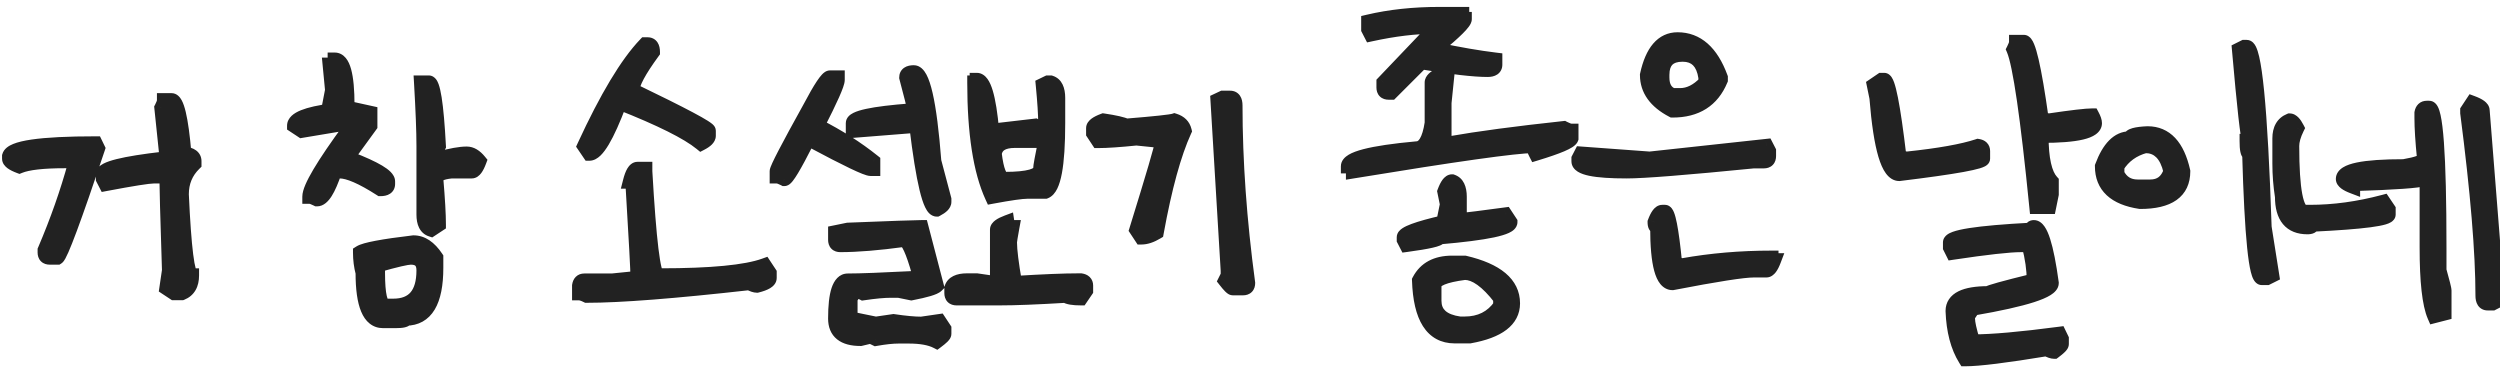 <svg width="176" height="26" viewBox="0 0 176 26" fill="none" xmlns="http://www.w3.org/2000/svg">
<path d="M11.548 7.057H12.074C12.461 7.057 12.762 8.31 12.977 10.816C13.449 10.874 13.685 11.049 13.685 11.343V11.525C13.091 12.105 12.794 12.822 12.794 13.674C12.966 17.484 13.206 19.389 13.514 19.389C13.514 20.026 13.274 20.441 12.794 20.635H12.257L11.72 20.28L11.902 19.034C11.781 15.217 11.72 13.011 11.72 12.417H10.828C10.456 12.417 9.324 12.596 7.434 12.954L7.251 12.6V12.245C7.251 11.858 8.683 11.5 11.548 11.171C11.548 11.049 11.605 10.988 11.72 10.988L11.365 7.594C11.487 7.365 11.548 7.186 11.548 7.057ZM6.725 10.097L6.896 10.451C5.235 15.414 4.283 17.974 4.039 18.132H3.502C3.266 18.132 3.147 18.014 3.147 17.777V17.605C4.021 15.565 4.734 13.538 5.285 11.525V11.343H4.576C3.029 11.343 1.959 11.464 1.364 11.708C0.884 11.529 0.645 11.35 0.645 11.171V10.988C0.809 10.394 2.836 10.097 6.725 10.097ZM23.566 4.199C24.161 4.199 24.458 5.27 24.458 7.411V7.594L26.069 7.948V8.851L24.641 10.816V11.171C26.424 11.858 27.315 12.392 27.315 12.771V12.954C27.315 13.19 27.14 13.309 26.789 13.309C25.493 12.478 24.537 12.062 23.921 12.062H23.566C23.13 13.373 22.714 14.028 22.32 14.028C22.084 13.907 21.905 13.846 21.783 13.846C21.783 13.223 22.736 11.615 24.641 9.022V8.851C24.519 8.851 24.458 8.79 24.458 8.668L21.246 9.205L20.709 8.851C20.709 8.371 21.601 8.013 23.384 7.776V7.411C23.384 7.297 23.326 7.239 23.212 7.239L23.384 6.348L23.212 4.554C23.448 4.554 23.566 4.436 23.566 4.199ZM29.646 5.811H30.184C30.499 5.811 30.735 7.3 30.893 10.279L30.71 10.634C30.832 10.863 30.893 11.042 30.893 11.171C31.738 10.935 32.393 10.816 32.858 10.816C33.166 10.816 33.464 10.992 33.75 11.343C33.571 11.823 33.392 12.062 33.213 12.062H31.784C31.068 12.134 30.71 12.313 30.71 12.6C30.832 14.025 30.893 15.095 30.893 15.812L30.355 16.166C29.997 16.051 29.818 15.697 29.818 15.102V10.279C29.818 9.27 29.761 7.78 29.646 5.811ZM29.109 17.068C29.704 17.068 30.237 17.423 30.71 18.132V18.852C30.71 21.236 29.997 22.429 28.572 22.429C28.572 22.543 28.332 22.601 27.852 22.601H26.961C26.009 22.601 25.532 21.469 25.532 19.206C25.41 18.748 25.35 18.271 25.35 17.777C25.686 17.562 26.939 17.326 29.109 17.068ZM26.606 18.669V19.206C26.606 20.753 26.785 21.526 27.144 21.526H27.681C29.106 21.526 29.818 20.696 29.818 19.034C29.818 18.433 29.521 18.132 28.927 18.132C28.64 18.132 27.867 18.311 26.606 18.669ZM45.425 3.125H45.597C45.84 3.125 45.962 3.304 45.962 3.662C45.002 4.973 44.523 5.868 44.523 6.348C48.103 8.074 49.894 9.026 49.894 9.205V9.56C49.894 9.731 49.715 9.91 49.356 10.097C48.411 9.323 46.503 8.371 43.631 7.239C42.736 9.624 42.023 10.816 41.493 10.816L41.128 10.279C42.711 6.849 44.143 4.464 45.425 3.125ZM44.888 11.891H45.425V12.062C45.704 16.947 46.001 19.389 46.316 19.389H46.488C50.069 19.389 52.515 19.152 53.825 18.68L54.18 19.217V19.571C54.18 19.779 53.883 19.958 53.288 20.108C53.159 20.108 52.98 20.047 52.751 19.926C47.466 20.52 43.652 20.817 41.31 20.817C41.081 20.703 40.902 20.645 40.773 20.645V20.108C40.809 19.872 40.927 19.754 41.128 19.754H43.094L44.888 19.571C44.888 19.099 44.766 16.836 44.523 12.782H44.351C44.501 12.188 44.68 11.891 44.888 11.891ZM64.33 5.091C64.967 5.091 65.447 7.178 65.769 11.354L66.478 14.028V14.211C66.478 14.383 66.299 14.562 65.941 14.748C65.462 14.748 64.985 12.782 64.513 8.851L60.044 9.205V8.668C60.044 8.281 61.415 7.984 64.158 7.776C64.158 7.655 64.216 7.594 64.33 7.594C64.33 7.479 64.155 6.767 63.804 5.456C63.804 5.213 63.979 5.091 64.33 5.091ZM58.433 5.456H58.97V5.628C58.97 5.914 58.493 6.989 57.541 8.851C59.009 9.595 60.32 10.43 61.473 11.354V11.891H61.301C61.007 11.891 59.636 11.235 57.187 9.925H56.832C55.93 11.708 55.393 12.6 55.221 12.6C54.992 12.478 54.812 12.417 54.684 12.417V12.062C54.684 11.869 55.457 10.38 57.004 7.594C57.756 6.169 58.232 5.456 58.433 5.456ZM64.867 15.994L65.941 20.108C65.784 20.266 65.189 20.445 64.158 20.645L63.267 20.463H62.73C62.235 20.463 61.58 20.524 60.764 20.645C60.527 20.524 60.348 20.463 60.227 20.463L59.872 21V22.257C59.872 22.371 60.108 22.55 60.581 22.794C60.703 22.794 60.764 22.733 60.764 22.611L61.655 22.794L62.901 22.611C63.718 22.733 64.373 22.794 64.867 22.794L66.124 22.611L66.478 23.148V23.503C66.478 23.596 66.299 23.775 65.941 24.04C65.476 23.804 64.821 23.686 63.976 23.686H63.267C62.837 23.686 62.3 23.743 61.655 23.857L61.301 23.686L60.581 23.857C59.392 23.857 58.798 23.381 58.798 22.429C58.798 20.645 59.095 19.754 59.69 19.754C60.535 19.754 62.142 19.693 64.513 19.571L64.695 19.217C64.258 17.663 63.9 16.886 63.621 16.886C61.838 17.129 60.348 17.251 59.152 17.251C58.916 17.251 58.798 17.129 58.798 16.886V16.359L59.69 16.177C62.747 16.055 64.473 15.994 64.867 15.994ZM68.766 5.628C69.267 5.628 69.625 6.82 69.84 9.205L72.88 8.851C73.088 8.965 73.324 9.022 73.589 9.022V8.668C73.589 8.066 73.532 7.171 73.417 5.982L73.772 5.811H73.954C74.312 5.925 74.491 6.283 74.491 6.885V8.668C74.491 11.647 74.19 13.255 73.589 13.491H72.343C71.942 13.491 71.107 13.609 69.84 13.846C69.009 12.034 68.594 9.355 68.594 5.811C68.708 5.811 68.766 5.75 68.766 5.628ZM73.062 9.914H71.451C70.592 9.914 70.116 10.215 70.022 10.816C70.166 12.005 70.402 12.6 70.731 12.6C72.4 12.6 73.234 12.36 73.234 11.88C73.234 11.722 73.353 11.067 73.589 9.914C73.474 9.914 73.417 9.857 73.417 9.742L73.062 9.914ZM70.914 15.64C70.95 15.876 71.068 15.994 71.269 15.994C71.154 16.617 71.097 16.975 71.097 17.068C71.097 17.605 71.215 18.558 71.451 19.926C73.421 19.804 74.91 19.743 75.92 19.743H76.092C76.335 19.779 76.457 19.897 76.457 20.098V20.463L76.092 21C75.555 21 75.197 20.939 75.018 20.817C73.019 20.939 71.473 21 70.377 21H67.337C67.101 21 66.982 20.878 66.982 20.635V20.28C67.104 19.922 67.462 19.743 68.057 19.743H68.766L70.022 19.926L70.194 19.571V16.166C70.194 15.994 70.434 15.819 70.914 15.64ZM86.081 6.885H86.607C86.851 6.885 86.973 7.064 86.973 7.422C86.973 11.346 87.27 15.514 87.864 19.926C87.864 20.169 87.746 20.291 87.51 20.291H86.79C86.711 20.291 86.532 20.112 86.253 19.754L86.436 19.389V19.034L85.716 7.057L86.081 6.885ZM77.681 8.485C78.497 8.607 79.031 8.729 79.281 8.851C81.308 8.686 82.439 8.564 82.676 8.485C83.07 8.607 83.31 8.847 83.395 9.205C82.658 10.824 82.003 13.208 81.43 16.359C81.036 16.596 80.678 16.714 80.356 16.714L80.001 16.177C81.19 12.338 81.784 10.312 81.784 10.097V9.925L80.001 9.742C78.812 9.864 77.917 9.925 77.315 9.925L76.961 9.388V9.022C76.961 8.843 77.201 8.664 77.681 8.485ZM101.333 0.987H102.934C102.934 1.224 102.994 1.342 103.116 1.342C103.116 1.571 102.461 2.226 101.15 3.308V3.49C102.712 3.82 104.083 4.056 105.265 4.199V4.554C105.265 4.797 105.086 4.919 104.728 4.919C103.768 4.919 102.217 4.74 100.076 4.382L97.939 6.52H97.756C97.519 6.52 97.401 6.401 97.401 6.165V5.811L100.979 2.062V1.879C99.647 1.879 98.157 2.058 96.51 2.416L96.327 2.062V1.524C97.845 1.166 99.514 0.987 101.333 0.987ZM101.333 5.273C101.562 5.395 101.741 5.456 101.87 5.456L101.688 7.239V9.742C101.723 9.979 101.841 10.097 102.042 10.097C104.076 9.739 106.758 9.381 110.088 9.022C110.317 9.144 110.496 9.205 110.625 9.205V9.742C110.539 9.979 109.705 10.337 108.122 10.816C108 10.58 107.939 10.401 107.939 10.279C106.715 10.279 102.486 10.874 95.253 12.062C95.253 11.826 95.135 11.708 94.898 11.708C94.898 11.164 96.506 10.745 99.722 10.451C100.259 10.451 100.617 9.857 100.796 8.668V5.811C100.796 5.639 100.975 5.46 101.333 5.273ZM102.225 12.771C102.583 12.893 102.762 13.251 102.762 13.846V15.102C102.798 15.339 102.916 15.457 103.116 15.457C103.281 15.457 104.233 15.339 105.974 15.102L106.328 15.64C106.328 16.062 104.663 16.417 101.333 16.703C101.333 16.854 100.56 17.033 99.013 17.24L98.83 16.886V16.703C98.83 16.431 99.783 16.076 101.688 15.64C101.688 15.518 101.748 15.457 101.87 15.457C101.87 15.335 101.809 15.274 101.688 15.274L101.87 14.383L101.688 13.491C101.867 13.011 102.046 12.771 102.225 12.771ZM102.225 18.497H103.116C105.379 19.027 106.511 19.98 106.511 21.355C106.511 22.536 105.497 23.31 103.471 23.675H102.407C100.825 23.675 99.99 22.364 99.904 19.743C100.341 18.912 101.115 18.497 102.225 18.497ZM100.979 20.098V21.172C100.979 22.081 101.573 22.619 102.762 22.783H103.116C104.198 22.783 105.032 22.364 105.619 21.526V21C104.695 19.804 103.861 19.206 103.116 19.206C101.691 19.392 100.979 19.689 100.979 20.098ZM118.101 2.771C119.468 2.771 120.482 3.666 121.141 5.456V5.628C120.546 7.06 119.415 7.776 117.746 7.776C116.55 7.153 115.952 6.319 115.952 5.273C116.317 3.605 117.034 2.771 118.101 2.771ZM117.026 5.273V5.456C117.026 6.093 117.266 6.509 117.746 6.702H118.283C118.906 6.702 119.501 6.405 120.066 5.811V5.456C119.909 4.382 119.372 3.845 118.455 3.845C117.503 3.845 117.026 4.321 117.026 5.273ZM124.353 10.279L124.535 10.634V10.988C124.535 11.232 124.417 11.354 124.181 11.354H123.461C118.691 11.826 115.712 12.062 114.523 12.062C112.26 12.062 111.129 11.826 111.129 11.354V11.171L111.312 10.816L116.135 11.171L124.353 10.279ZM117.026 14.92H117.209C117.445 14.92 117.682 16.112 117.918 18.497C118.147 18.619 118.326 18.68 118.455 18.68C120.453 18.322 122.537 18.143 124.707 18.143C124.707 18.264 124.768 18.325 124.89 18.325C124.711 18.798 124.532 19.034 124.353 19.034H123.461C122.73 19.034 120.826 19.331 117.746 19.926C117.03 19.926 116.672 18.615 116.672 15.994C116.55 15.994 116.489 15.876 116.489 15.64C116.668 15.16 116.847 14.92 117.026 14.92ZM141.936 2.953H142.473C142.802 2.953 143.217 4.74 143.719 8.313C143.948 8.428 144.127 8.485 144.256 8.485C145.86 8.249 146.873 8.131 147.296 8.131C147.418 8.36 147.479 8.539 147.479 8.668C147.479 9.262 146.225 9.56 143.719 9.56C143.719 11.185 143.959 12.259 144.438 12.782V13.674L144.256 14.565H143.364C142.734 8.228 142.197 4.536 141.753 3.49C141.875 3.254 141.936 3.075 141.936 2.953ZM132.461 5.628H132.644C132.93 5.628 133.285 7.415 133.707 10.988C133.943 11.11 134.122 11.171 134.244 11.171C136.5 10.935 138.169 10.637 139.25 10.279C139.486 10.315 139.604 10.433 139.604 10.634V11.171C139.604 11.407 137.639 11.765 133.707 12.245C132.926 12.245 132.393 10.458 132.106 6.885L131.924 5.993L132.461 5.628ZM143.182 15.994C143.661 15.994 144.08 17.305 144.438 19.926C144.438 20.484 142.591 21.082 138.896 21.72L138.541 22.257V22.429C138.541 22.73 138.659 23.267 138.896 24.04C140.235 24.04 142.261 23.861 144.976 23.503L145.147 23.857V24.223C145.147 24.316 144.968 24.495 144.61 24.76C144.489 24.76 144.31 24.699 144.073 24.577C141.209 25.05 139.304 25.286 138.358 25.286C137.814 24.412 137.517 23.281 137.467 21.892C137.467 21.061 138.301 20.645 139.97 20.645C140.013 20.567 141.083 20.27 143.182 19.754C143.182 18.98 143.063 18.146 142.827 17.251H142.29C141.452 17.251 139.844 17.43 137.467 17.788L137.284 17.423V17.068C137.284 16.674 139.193 16.377 143.01 16.177C143.01 16.055 143.067 15.994 143.182 15.994ZM157.994 3.308H158.166C158.725 3.308 159.144 7.536 159.423 15.994L159.96 19.389L159.595 19.571H159.24C158.811 19.571 158.513 16.653 158.349 10.816C158.227 10.816 158.166 10.519 158.166 9.925H158.349C158.227 9.724 157.987 7.579 157.629 3.49L157.994 3.308ZM151.194 9.388C152.462 9.388 153.296 10.279 153.697 12.062C153.697 13.495 152.688 14.211 150.668 14.211C148.878 13.939 147.982 13.104 147.982 11.708C148.469 10.398 149.125 9.742 149.948 9.742C149.948 9.542 150.364 9.424 151.194 9.388ZM149.057 11.708V12.245C149.357 12.839 149.834 13.137 150.485 13.137H151.377C152.086 13.137 152.562 12.779 152.806 12.062C152.534 10.874 151.939 10.279 151.022 10.279C150.156 10.516 149.501 10.992 149.057 11.708ZM174.053 7.239C174.533 7.418 174.772 7.597 174.772 7.776L175.836 21.172L175.481 21.355H175.127C174.891 21.355 174.772 21.175 174.772 20.817C174.772 17.767 174.414 13.477 173.698 7.948V7.776L174.053 7.239ZM170.841 7.594H171.013C171.493 7.594 171.732 10.87 171.732 17.423V19.034C171.969 19.879 172.087 20.355 172.087 20.463V22.064L171.378 22.246C171.02 21.422 170.841 19.815 170.841 17.423V12.954L170.658 12.6C170.279 12.743 168.61 12.861 165.652 12.954V13.137C165.18 12.958 164.943 12.779 164.943 12.6C164.943 12.005 166.372 11.708 169.229 11.708C170.182 11.543 170.658 11.364 170.658 11.171C170.536 9.953 170.476 9.001 170.476 8.313V7.948C170.519 7.712 170.64 7.594 170.841 7.594ZM161.194 8.485C161.359 8.485 161.535 8.664 161.721 9.022C161.484 9.502 161.366 9.921 161.366 10.279C161.366 13.373 161.663 14.92 162.258 14.92H162.623C164.299 14.92 166.025 14.684 167.801 14.211L168.155 14.737V15.102C168.155 15.403 166.368 15.64 162.795 15.812C162.795 15.933 162.677 15.994 162.44 15.994C161.252 15.994 160.657 15.278 160.657 13.846C160.535 13.065 160.475 12.292 160.475 11.525V9.742C160.475 9.098 160.715 8.679 161.194 8.485Z" fill="#222222"/>
<path d="M11.548 7.057V6.557H11.048V7.057H11.548ZM12.977 10.816L12.478 10.859L12.513 11.264L12.916 11.313L12.977 10.816ZM13.685 11.525L14.035 11.883L14.185 11.736V11.525H13.685ZM12.794 13.674H12.294V13.685L12.294 13.696L12.794 13.674ZM13.514 19.389H14.014V18.889H13.514V19.389ZM12.794 20.635V21.135H12.891L12.981 21.099L12.794 20.635ZM12.257 20.635L11.981 21.052L12.107 21.135H12.257V20.635ZM11.72 20.28L11.225 20.208L11.179 20.522L11.444 20.698L11.72 20.28ZM11.902 19.034L12.397 19.107L12.403 19.063L12.402 19.018L11.902 19.034ZM11.72 12.417H12.22V11.917H11.72V12.417ZM7.434 12.954L6.989 13.183L7.16 13.515L7.527 13.445L7.434 12.954ZM7.251 12.6H6.751V12.721L6.806 12.829L7.251 12.6ZM11.548 11.171L11.605 11.668L12.048 11.617V11.171H11.548ZM11.72 10.988V11.488H12.275L12.217 10.936L11.72 10.988ZM11.365 7.594L10.924 7.359L10.852 7.494L10.868 7.646L11.365 7.594ZM6.725 10.097L7.175 9.879L7.038 9.597H6.725V10.097ZM6.896 10.451L7.371 10.61L7.435 10.416L7.346 10.233L6.896 10.451ZM4.039 18.132V18.632H4.187L4.311 18.552L4.039 18.132ZM3.147 17.605L2.688 17.409L2.647 17.503V17.605H3.147ZM5.285 11.525L5.767 11.658L5.785 11.593V11.525H5.285ZM5.285 11.343H5.785V10.843H5.285V11.343ZM1.364 11.708L1.189 12.177L1.373 12.245L1.554 12.171L1.364 11.708ZM0.645 10.988L0.163 10.855L0.145 10.92V10.988H0.645ZM11.548 7.557H12.074V6.557H11.548V7.557ZM12.074 7.557C11.874 7.557 11.837 7.4 11.91 7.532C11.964 7.63 12.032 7.814 12.104 8.113C12.245 8.702 12.371 9.612 12.478 10.859L13.475 10.774C13.367 9.514 13.235 8.544 13.076 7.88C12.997 7.552 12.905 7.266 12.787 7.051C12.687 6.87 12.468 6.557 12.074 6.557V7.557ZM12.916 11.313C13.01 11.324 13.081 11.34 13.131 11.357C13.181 11.373 13.204 11.388 13.21 11.392C13.214 11.396 13.204 11.389 13.195 11.37C13.185 11.351 13.185 11.338 13.185 11.343H14.185C14.185 11.037 14.051 10.771 13.806 10.589C13.588 10.427 13.312 10.353 13.037 10.32L12.916 11.313ZM13.185 11.343V11.525H14.185V11.343H13.185ZM13.336 11.168C12.643 11.844 12.294 12.691 12.294 13.674H13.294C13.294 12.952 13.54 12.367 14.035 11.883L13.336 11.168ZM12.294 13.696C12.38 15.604 12.484 17.049 12.607 18.022C12.668 18.505 12.736 18.893 12.815 19.17C12.854 19.304 12.904 19.444 12.975 19.56C13.029 19.649 13.196 19.889 13.514 19.889V18.889C13.633 18.889 13.72 18.937 13.768 18.975C13.791 18.993 13.806 19.01 13.814 19.02C13.823 19.03 13.827 19.037 13.828 19.039C13.829 19.041 13.823 19.031 13.813 19.004C13.802 18.978 13.79 18.942 13.776 18.893C13.719 18.693 13.658 18.367 13.599 17.898C13.482 16.966 13.379 15.553 13.293 13.651L12.294 13.696ZM13.014 19.389C13.014 19.648 12.965 19.817 12.901 19.928C12.841 20.031 12.752 20.113 12.607 20.171L12.981 21.099C13.316 20.964 13.586 20.741 13.767 20.428C13.943 20.124 14.014 19.767 14.014 19.389H13.014ZM12.794 20.135H12.257V21.135H12.794V20.135ZM12.532 20.218L11.995 19.863L11.444 20.698L11.981 21.052L12.532 20.218ZM12.214 20.353L12.397 19.107L11.408 18.962L11.225 20.208L12.214 20.353ZM12.402 19.018C12.28 15.196 12.22 13.001 12.22 12.417H11.22C11.22 13.022 11.281 15.238 11.403 19.05L12.402 19.018ZM11.72 11.917H10.828V12.917H11.72V11.917ZM10.828 11.917C10.596 11.917 10.181 11.969 9.622 12.057C9.049 12.148 8.288 12.283 7.341 12.463L7.527 13.445C8.47 13.267 9.22 13.133 9.778 13.045C10.351 12.954 10.688 12.917 10.828 12.917V11.917ZM7.878 12.725L7.695 12.371L6.806 12.829L6.989 13.183L7.878 12.725ZM7.751 12.6V12.245H6.751V12.6H7.751ZM7.751 12.245C7.751 12.364 7.693 12.432 7.682 12.445C7.673 12.454 7.686 12.437 7.75 12.404C7.877 12.338 8.101 12.258 8.446 12.172C9.13 12.001 10.178 11.832 11.605 11.668L11.491 10.674C10.053 10.839 8.953 11.014 8.204 11.201C7.834 11.294 7.52 11.397 7.289 11.517C7.174 11.577 7.053 11.654 6.954 11.758C6.853 11.866 6.751 12.03 6.751 12.245H7.751ZM12.048 11.171C12.048 11.18 12.046 11.28 11.955 11.377C11.858 11.479 11.748 11.488 11.72 11.488V10.488C11.577 10.488 11.381 10.528 11.227 10.691C11.078 10.849 11.048 11.04 11.048 11.171H12.048ZM12.217 10.936L11.863 7.542L10.868 7.646L11.222 11.04L12.217 10.936ZM11.807 7.828C11.935 7.586 12.048 7.315 12.048 7.057H11.048C11.048 7.047 11.049 7.067 11.029 7.127C11.009 7.183 10.976 7.26 10.924 7.359L11.807 7.828ZM6.275 10.315L6.447 10.669L7.346 10.233L7.175 9.879L6.275 10.315ZM6.422 10.292C5.592 12.773 4.941 14.647 4.467 15.919C4.23 16.556 4.041 17.035 3.897 17.362C3.825 17.526 3.768 17.642 3.726 17.718C3.705 17.756 3.693 17.774 3.688 17.781C3.676 17.797 3.702 17.754 3.767 17.712L4.311 18.552C4.406 18.49 4.469 18.408 4.498 18.368C4.535 18.317 4.569 18.259 4.601 18.203C4.664 18.088 4.735 17.94 4.812 17.765C4.968 17.411 5.165 16.911 5.405 16.268C5.884 14.98 6.539 13.093 7.371 10.61L6.422 10.292ZM4.039 17.632H3.502V18.632H4.039V17.632ZM3.502 17.632C3.461 17.632 3.522 17.622 3.59 17.69C3.657 17.757 3.647 17.818 3.647 17.777H2.647C2.647 17.973 2.697 18.211 2.883 18.397C3.068 18.583 3.307 18.632 3.502 18.632V17.632ZM3.647 17.777V17.605H2.647V17.777H3.647ZM3.607 17.802C4.489 15.742 5.21 13.693 5.767 11.658L4.803 11.393C4.258 13.382 3.553 15.387 2.688 17.409L3.607 17.802ZM5.785 11.525V11.343H4.785V11.525H5.785ZM5.285 10.843H4.576V11.843H5.285V10.843ZM4.576 10.843C3.031 10.843 1.87 10.961 1.175 11.245L1.554 12.171C2.048 11.968 3.028 11.843 4.576 11.843V10.843ZM1.539 11.24C1.317 11.157 1.188 11.087 1.124 11.039C1.046 10.981 1.145 11.021 1.145 11.171H0.145C0.145 11.5 0.363 11.719 0.525 11.84C0.701 11.971 0.932 12.08 1.189 12.177L1.539 11.24ZM1.145 11.171V10.988H0.145V11.171H1.145ZM1.126 11.122C1.101 11.215 1.054 11.164 1.306 11.061C1.525 10.972 1.869 10.886 2.361 10.814C3.337 10.671 4.787 10.597 6.725 10.597V9.597C4.773 9.597 3.266 9.671 2.216 9.825C1.694 9.901 1.257 10.001 0.929 10.135C0.633 10.255 0.271 10.464 0.163 10.855L1.126 11.122ZM23.566 4.199V3.699H23.066V4.199H23.566ZM24.458 7.594H23.958V7.996L24.351 8.082L24.458 7.594ZM26.069 7.948H26.569V7.546L26.177 7.46L26.069 7.948ZM26.069 8.851L26.474 9.145L26.569 9.013V8.851H26.069ZM24.641 10.816L24.236 10.523L24.141 10.654V10.816H24.641ZM24.641 11.171H24.141V11.514L24.461 11.637L24.641 11.171ZM26.789 13.309L26.519 13.73L26.643 13.809H26.789V13.309ZM23.566 12.062V11.562H23.206L23.092 11.904L23.566 12.062ZM22.32 14.028L22.091 14.473L22.199 14.528H22.32V14.028ZM21.783 13.846H21.283V14.346H21.783V13.846ZM24.641 9.022L25.044 9.319L25.141 9.186V9.022H24.641ZM24.641 8.851H25.141V8.351H24.641V8.851ZM24.458 8.668H24.958V8.077L24.375 8.175L24.458 8.668ZM21.246 9.205L20.971 9.622L21.135 9.731L21.329 9.698L21.246 9.205ZM20.709 8.851H20.209V9.12L20.434 9.268L20.709 8.851ZM23.384 7.776L23.45 8.272L23.884 8.214V7.776H23.384ZM23.212 7.239L22.721 7.145L22.606 7.739H23.212V7.239ZM23.384 6.348L23.875 6.442L23.888 6.372L23.881 6.3L23.384 6.348ZM23.212 4.554V4.054H22.662L22.714 4.601L23.212 4.554ZM29.646 5.811V5.311H29.116L29.147 5.84L29.646 5.811ZM30.893 10.279L31.337 10.508L31.399 10.388L31.392 10.253L30.893 10.279ZM30.71 10.634L30.265 10.405L30.146 10.637L30.268 10.868L30.71 10.634ZM30.893 11.171H30.393V11.83L31.027 11.652L30.893 11.171ZM33.75 11.343L34.218 11.518L34.319 11.249L34.137 11.027L33.75 11.343ZM31.784 12.062V11.562H31.759L31.734 11.565L31.784 12.062ZM30.71 12.6H30.21V12.621L30.212 12.642L30.71 12.6ZM30.893 15.812L31.168 16.229L31.393 16.081V15.812H30.893ZM30.355 16.166L30.203 16.642L30.431 16.715L30.631 16.583L30.355 16.166ZM29.109 17.068V16.568H29.08L29.05 16.572L29.109 17.068ZM30.71 18.132H31.21V17.98L31.126 17.855L30.71 18.132ZM28.572 22.429V21.929H28.072V22.429H28.572ZM25.532 19.206H26.032V19.141L26.015 19.078L25.532 19.206ZM25.35 17.777L25.081 17.356L24.85 17.503V17.777H25.35ZM26.606 18.669L26.47 18.188L26.106 18.291V18.669H26.606ZM23.566 4.699C23.54 4.699 23.538 4.678 23.572 4.72C23.619 4.776 23.688 4.901 23.753 5.136C23.883 5.604 23.958 6.352 23.958 7.411H24.958C24.958 6.329 24.884 5.471 24.717 4.868C24.634 4.569 24.517 4.291 24.341 4.08C24.152 3.854 23.89 3.699 23.566 3.699V4.699ZM23.958 7.411V7.594H24.958V7.411H23.958ZM24.351 8.082L25.962 8.437L26.177 7.46L24.565 7.105L24.351 8.082ZM25.569 7.948V8.851H26.569V7.948H25.569ZM25.665 8.557L24.236 10.523L25.045 11.11L26.474 9.145L25.665 8.557ZM24.141 10.816V11.171H25.141V10.816H24.141ZM24.461 11.637C25.344 11.978 25.981 12.271 26.39 12.516C26.596 12.639 26.722 12.737 26.791 12.807C26.869 12.888 26.815 12.872 26.815 12.771H27.815C27.815 12.481 27.65 12.256 27.506 12.109C27.352 11.95 27.143 11.801 26.904 11.658C26.421 11.369 25.721 11.051 24.82 10.704L24.461 11.637ZM26.815 12.771V12.954H27.815V12.771H26.815ZM26.815 12.954C26.815 12.951 26.816 12.924 26.834 12.887C26.854 12.848 26.881 12.821 26.904 12.805C26.924 12.792 26.931 12.794 26.91 12.799C26.889 12.803 26.85 12.809 26.789 12.809V13.809C27.005 13.809 27.255 13.775 27.463 13.635C27.707 13.471 27.815 13.216 27.815 12.954H26.815ZM27.059 12.888C26.398 12.464 25.81 12.137 25.299 11.915C24.796 11.697 24.329 11.562 23.921 11.562V12.562C24.129 12.562 24.448 12.636 24.901 12.833C25.346 13.026 25.884 13.322 26.519 13.73L27.059 12.888ZM23.921 11.562H23.566V12.562H23.921V11.562ZM23.092 11.904C22.878 12.546 22.68 12.992 22.505 13.269C22.305 13.584 22.233 13.528 22.32 13.528V14.528C22.801 14.528 23.134 14.145 23.35 13.805C23.59 13.426 23.818 12.889 24.041 12.221L23.092 11.904ZM22.549 13.584C22.307 13.459 22.035 13.346 21.783 13.346V14.346C21.768 14.346 21.785 14.343 21.848 14.365C21.907 14.385 21.987 14.419 22.091 14.473L22.549 13.584ZM22.283 13.846C22.283 13.795 22.309 13.655 22.422 13.39C22.529 13.139 22.695 12.819 22.928 12.428C23.392 11.644 24.095 10.61 25.044 9.319L24.238 8.726C23.281 10.028 22.556 11.093 22.067 11.918C21.823 12.33 21.633 12.691 21.502 12.998C21.377 13.291 21.283 13.585 21.283 13.846H22.283ZM25.141 9.022V8.851H24.141V9.022H25.141ZM24.641 8.351C24.657 8.351 24.761 8.355 24.857 8.451C24.954 8.548 24.958 8.652 24.958 8.668H23.958C23.958 8.806 23.993 9.001 24.15 9.158C24.307 9.316 24.503 9.351 24.641 9.351V8.351ZM24.375 8.175L21.164 8.712L21.329 9.698L24.541 9.161L24.375 8.175ZM21.521 8.788L20.984 8.433L20.434 9.268L20.971 9.622L21.521 8.788ZM21.209 8.851C21.209 8.904 21.178 8.916 21.219 8.878C21.266 8.833 21.37 8.764 21.564 8.686C21.951 8.531 22.57 8.389 23.45 8.272L23.318 7.281C22.414 7.4 21.696 7.555 21.191 7.758C20.94 7.859 20.709 7.985 20.534 8.149C20.351 8.321 20.209 8.557 20.209 8.851H21.209ZM23.884 7.776V7.411H22.884V7.776H23.884ZM23.884 7.411C23.884 7.277 23.85 7.084 23.694 6.929C23.539 6.773 23.346 6.739 23.212 6.739V7.739C23.192 7.739 23.085 7.734 22.987 7.636C22.889 7.538 22.884 7.431 22.884 7.411H23.884ZM23.703 7.334L23.875 6.442L22.893 6.253L22.721 7.145L23.703 7.334ZM23.881 6.3L23.71 4.506L22.714 4.601L22.886 6.395L23.881 6.3ZM23.212 5.054C23.407 5.054 23.645 5.005 23.831 4.819C24.017 4.633 24.066 4.394 24.066 4.199H23.066C23.066 4.24 23.056 4.179 23.124 4.112C23.192 4.044 23.253 4.054 23.212 4.054V5.054ZM29.646 6.311H30.184V5.311H29.646V6.311ZM30.184 6.311C30.006 6.311 29.915 6.202 29.906 6.191C29.896 6.178 29.91 6.191 29.936 6.263C29.988 6.402 30.046 6.643 30.103 7.006C30.217 7.724 30.315 8.82 30.393 10.306L31.392 10.253C31.313 8.759 31.213 7.621 31.091 6.849C31.03 6.468 30.96 6.15 30.874 5.916C30.832 5.802 30.774 5.676 30.69 5.57C30.607 5.466 30.441 5.311 30.184 5.311V6.311ZM30.448 10.05L30.265 10.405L31.154 10.863L31.337 10.508L30.448 10.05ZM30.268 10.868C30.321 10.967 30.354 11.044 30.373 11.101C30.394 11.161 30.393 11.18 30.393 11.171H31.393C31.393 10.912 31.28 10.642 31.151 10.399L30.268 10.868ZM31.027 11.652C31.86 11.42 32.462 11.316 32.858 11.316V10.316C32.323 10.316 31.615 10.45 30.758 10.689L31.027 11.652ZM32.858 11.316C32.956 11.316 33.125 11.368 33.363 11.659L34.137 11.027C33.802 10.616 33.377 10.316 32.858 10.316V11.316ZM33.282 11.168C33.199 11.39 33.129 11.519 33.081 11.584C33.023 11.661 33.063 11.562 33.213 11.562V12.562C33.542 12.562 33.761 12.344 33.882 12.182C34.013 12.006 34.122 11.775 34.218 11.518L33.282 11.168ZM33.213 11.562H31.784V12.562H33.213V11.562ZM31.734 11.565C31.356 11.603 31.016 11.673 30.755 11.803C30.484 11.939 30.21 12.194 30.21 12.6H31.21C31.21 12.641 31.194 12.683 31.173 12.71C31.159 12.729 31.157 12.72 31.202 12.698C31.299 12.649 31.496 12.594 31.834 12.56L31.734 11.565ZM30.212 12.642C30.333 14.064 30.393 15.117 30.393 15.812H31.393C31.393 15.073 31.33 13.985 31.208 12.557L30.212 12.642ZM30.617 15.394L30.08 15.749L30.631 16.583L31.168 16.229L30.617 15.394ZM30.508 15.69C30.464 15.676 30.432 15.654 30.399 15.589C30.358 15.508 30.318 15.357 30.318 15.102H29.318C29.318 15.442 29.368 15.766 29.506 16.04C29.652 16.329 29.889 16.542 30.203 16.642L30.508 15.69ZM30.318 15.102V10.279H29.318V15.102H30.318ZM30.318 10.279C30.318 9.255 30.26 7.753 30.146 5.782L29.147 5.84C29.262 7.807 29.318 9.284 29.318 10.279H30.318ZM29.109 17.568C29.471 17.568 29.871 17.774 30.294 18.409L31.126 17.855C30.604 17.071 29.936 16.568 29.109 16.568V17.568ZM30.21 18.132V18.852H31.21V18.132H30.21ZM30.21 18.852C30.21 20.011 30.034 20.797 29.746 21.278C29.483 21.718 29.114 21.929 28.572 21.929V22.929C29.455 22.929 30.155 22.543 30.605 21.791C31.03 21.08 31.21 20.077 31.21 18.852H30.21ZM28.072 22.429C28.072 22.351 28.094 22.276 28.132 22.212C28.168 22.153 28.209 22.116 28.236 22.098C28.282 22.064 28.31 22.063 28.276 22.071C28.215 22.086 28.083 22.101 27.852 22.101V23.101C28.102 23.101 28.33 23.087 28.509 23.044C28.595 23.023 28.712 22.987 28.819 22.91C28.938 22.825 29.072 22.664 29.072 22.429H28.072ZM27.852 22.101H26.961V23.101H27.852V22.101ZM26.961 22.101C26.83 22.101 26.732 22.065 26.646 21.997C26.553 21.922 26.448 21.789 26.35 21.558C26.151 21.086 26.032 20.318 26.032 19.206H25.032C25.032 20.358 25.151 21.287 25.429 21.946C25.569 22.281 25.762 22.572 26.025 22.78C26.297 22.995 26.616 23.101 26.961 23.101V22.101ZM26.015 19.078C25.905 18.663 25.85 18.23 25.85 17.777H24.85C24.85 18.313 24.916 18.832 25.049 19.334L26.015 19.078ZM25.619 18.199C25.638 18.187 25.72 18.147 25.91 18.093C26.089 18.043 26.329 17.988 26.635 17.93C27.245 17.815 28.088 17.693 29.168 17.565L29.05 16.572C27.961 16.701 27.092 16.826 26.449 16.948C26.128 17.008 25.856 17.069 25.637 17.131C25.431 17.19 25.23 17.261 25.081 17.356L25.619 18.199ZM26.106 18.669V19.206H27.106V18.669H26.106ZM26.106 19.206C26.106 19.989 26.151 20.615 26.254 21.059C26.304 21.278 26.378 21.494 26.498 21.666C26.626 21.851 26.84 22.026 27.144 22.026V21.026C27.268 21.026 27.326 21.105 27.319 21.096C27.305 21.075 27.267 21.002 27.228 20.834C27.151 20.504 27.106 19.97 27.106 19.206H26.106ZM27.144 22.026H27.681V21.026H27.144V22.026ZM27.681 22.026C28.492 22.026 29.185 21.786 29.663 21.229C30.129 20.686 30.318 19.925 30.318 19.034H29.318C29.318 19.805 29.151 20.29 28.904 20.578C28.67 20.851 28.294 21.026 27.681 21.026V22.026ZM30.318 19.034C30.318 18.658 30.225 18.283 29.951 18.006C29.676 17.727 29.303 17.632 28.927 17.632V18.632C29.145 18.632 29.218 18.687 29.24 18.709C29.263 18.732 29.318 18.809 29.318 19.034H30.318ZM28.927 17.632C28.718 17.632 28.399 17.691 28.019 17.779C27.621 17.871 27.104 18.008 26.47 18.188L26.743 19.15C27.37 18.972 27.869 18.84 28.245 18.753C28.638 18.662 28.849 18.632 28.927 18.632V17.632ZM45.425 3.125V2.625H45.211L45.064 2.779L45.425 3.125ZM45.962 3.662L46.365 3.958L46.462 3.826V3.662H45.962ZM44.523 6.348H44.023V6.662L44.305 6.798L44.523 6.348ZM49.356 10.097L49.04 10.484L49.295 10.692L49.587 10.54L49.356 10.097ZM43.631 7.239L43.814 6.774L43.341 6.588L43.163 7.064L43.631 7.239ZM41.493 10.816L41.08 11.098L41.228 11.316H41.493V10.816ZM41.128 10.279L40.674 10.07L40.556 10.327L40.715 10.56L41.128 10.279ZM45.425 11.891H45.925V11.391H45.425V11.891ZM45.425 12.062H44.925V12.077L44.926 12.091L45.425 12.062ZM53.825 18.68L54.242 18.404L54.026 18.076L53.656 18.209L53.825 18.68ZM54.18 19.217H54.68V19.067L54.597 18.941L54.18 19.217ZM53.288 20.108V20.608H53.35L53.411 20.593L53.288 20.108ZM52.751 19.926L52.986 19.484L52.849 19.412L52.695 19.429L52.751 19.926ZM41.31 20.817L41.087 21.265L41.193 21.317H41.31V20.817ZM40.773 20.645H40.273V21.145H40.773V20.645ZM40.773 20.108L40.279 20.034L40.273 20.071V20.108H40.773ZM43.094 19.754V20.254H43.119L43.144 20.251L43.094 19.754ZM44.888 19.571L44.938 20.069L45.388 20.023V19.571H44.888ZM44.523 12.782L45.022 12.752L44.993 12.282H44.523V12.782ZM44.351 12.782L43.866 12.66L43.708 13.282H44.351V12.782ZM45.425 3.625H45.597V2.625H45.425V3.625ZM45.597 3.625C45.596 3.625 45.572 3.625 45.536 3.608C45.499 3.589 45.472 3.563 45.457 3.54C45.444 3.522 45.447 3.516 45.452 3.538C45.456 3.56 45.462 3.599 45.462 3.662H46.462C46.462 3.442 46.427 3.189 46.284 2.978C46.117 2.733 45.86 2.625 45.597 2.625V3.625ZM45.559 3.367C45.072 4.031 44.697 4.604 44.442 5.08C44.197 5.536 44.023 5.975 44.023 6.348H45.023C45.023 6.241 45.088 5.992 45.323 5.553C45.547 5.134 45.892 4.604 46.365 3.958L45.559 3.367ZM44.305 6.798C46.094 7.66 47.43 8.326 48.316 8.798C48.761 9.034 49.083 9.217 49.291 9.348C49.397 9.415 49.459 9.46 49.49 9.486C49.507 9.5 49.5 9.496 49.484 9.478C49.476 9.468 49.458 9.444 49.44 9.407C49.422 9.372 49.394 9.301 49.394 9.205H50.394C50.394 9.01 50.287 8.879 50.261 8.847C50.218 8.794 50.169 8.75 50.129 8.717C50.048 8.65 49.943 8.578 49.825 8.503C49.585 8.351 49.236 8.155 48.786 7.915C47.881 7.434 46.531 6.761 44.74 5.897L44.305 6.798ZM49.394 9.205V9.56H50.394V9.205H49.394ZM49.394 9.56C49.394 9.461 49.446 9.429 49.406 9.469C49.367 9.508 49.283 9.571 49.126 9.653L49.587 10.54C49.788 10.436 49.972 10.317 50.113 10.176C50.252 10.037 50.394 9.83 50.394 9.56H49.394ZM49.673 9.71C48.66 8.881 46.682 7.904 43.814 6.774L43.448 7.704C46.323 8.837 48.162 9.766 49.04 10.484L49.673 9.71ZM43.163 7.064C42.718 8.247 42.329 9.108 41.996 9.666C41.828 9.946 41.688 10.127 41.579 10.232C41.461 10.345 41.436 10.316 41.493 10.316V11.316C41.815 11.316 42.078 11.139 42.271 10.954C42.472 10.761 42.665 10.495 42.854 10.179C43.234 9.544 43.648 8.616 44.099 7.415L43.163 7.064ZM41.907 10.535L41.541 9.998L40.715 10.56L41.08 11.098L41.907 10.535ZM41.582 10.489C43.16 7.068 44.565 4.747 45.786 3.471L45.064 2.779C43.721 4.182 42.261 6.63 40.674 10.07L41.582 10.489ZM44.888 12.391H45.425V11.391H44.888V12.391ZM44.925 11.891V12.062H45.925V11.891H44.925ZM44.926 12.091C45.065 14.536 45.21 16.38 45.361 17.617C45.436 18.233 45.514 18.716 45.598 19.052C45.64 19.216 45.689 19.374 45.753 19.501C45.785 19.563 45.834 19.645 45.908 19.718C45.985 19.792 46.123 19.889 46.316 19.889V18.889C46.471 18.889 46.57 18.966 46.607 19.002C46.642 19.037 46.652 19.061 46.645 19.047C46.632 19.022 46.604 18.95 46.568 18.809C46.5 18.535 46.427 18.102 46.353 17.497C46.207 16.292 46.063 14.474 45.924 12.034L44.926 12.091ZM46.316 19.889H46.488V18.889H46.316V19.889ZM46.488 19.889C50.064 19.889 52.592 19.656 53.995 19.15L53.656 18.209C52.438 18.649 50.075 18.889 46.488 18.889V19.889ZM53.408 18.955L53.762 19.492L54.597 18.941L54.242 18.404L53.408 18.955ZM53.68 19.217V19.571H54.68V19.217H53.68ZM53.68 19.571C53.68 19.406 53.801 19.372 53.699 19.433C53.613 19.485 53.446 19.553 53.165 19.624L53.411 20.593C53.725 20.514 54.004 20.417 54.215 20.29C54.41 20.172 54.68 19.945 54.68 19.571H53.68ZM53.288 19.608C53.297 19.608 53.278 19.61 53.218 19.589C53.161 19.57 53.084 19.537 52.986 19.484L52.516 20.367C52.759 20.496 53.03 20.608 53.288 20.608V19.608ZM52.695 19.429C47.411 20.023 43.622 20.317 41.31 20.317V21.317C43.683 21.317 47.52 21.017 52.807 20.423L52.695 19.429ZM41.534 20.37C41.291 20.249 41.025 20.145 40.773 20.145V21.145C40.768 21.145 40.791 21.145 40.852 21.165C40.91 21.183 40.988 21.215 41.087 21.265L41.534 20.37ZM41.273 20.645V20.108H40.273V20.645H41.273ZM41.268 20.183C41.276 20.127 41.285 20.153 41.242 20.196C41.22 20.218 41.193 20.235 41.167 20.245C41.142 20.254 41.127 20.254 41.128 20.254V19.254C40.923 19.254 40.706 19.318 40.535 19.489C40.374 19.65 40.306 19.854 40.279 20.034L41.268 20.183ZM41.128 20.254H43.094V19.254H41.128V20.254ZM43.144 20.251L44.938 20.069L44.837 19.074L43.043 19.256L43.144 20.251ZM45.388 19.571C45.388 19.079 45.264 16.794 45.022 12.752L44.023 12.812C44.268 16.878 44.388 19.118 44.388 19.571H45.388ZM44.523 12.282H44.351V13.282H44.523V12.282ZM44.835 12.905C44.906 12.625 44.974 12.458 45.026 12.371C45.087 12.27 45.053 12.391 44.888 12.391V11.391C44.514 11.391 44.287 11.66 44.169 11.855C44.042 12.067 43.945 12.345 43.866 12.66L44.835 12.905ZM65.769 11.354L65.271 11.392L65.275 11.438L65.286 11.482L65.769 11.354ZM66.478 14.028H66.978V13.963L66.962 13.9L66.478 14.028ZM65.941 14.748V15.248H66.064L66.172 15.192L65.941 14.748ZM64.513 8.851L65.009 8.791L64.952 8.314L64.473 8.352L64.513 8.851ZM60.044 9.205H59.544V9.746L60.084 9.704L60.044 9.205ZM64.158 7.776L64.196 8.275L64.658 8.24V7.776H64.158ZM64.33 7.594V8.094H64.83V7.594H64.33ZM63.804 5.456H63.304V5.522L63.321 5.585L63.804 5.456ZM58.97 5.456H59.47V4.956H58.97V5.456ZM57.541 8.851L57.096 8.623L56.867 9.07L57.315 9.296L57.541 8.851ZM61.473 11.354H61.973V11.113L61.785 10.963L61.473 11.354ZM61.473 11.891V12.391H61.973V11.891H61.473ZM57.187 9.925L57.422 9.484L57.312 9.425H57.187V9.925ZM56.832 9.925V9.425H56.525L56.386 9.699L56.832 9.925ZM55.221 12.6L54.986 13.041L55.096 13.1H55.221V12.6ZM54.684 12.417H54.184V12.917H54.684V12.417ZM57.004 7.594L57.441 7.837L57.446 7.827L57.004 7.594ZM64.867 15.994L65.351 15.868L65.253 15.494H64.867V15.994ZM65.941 20.108L66.295 20.462L66.498 20.259L66.425 19.982L65.941 20.108ZM64.158 20.645L64.058 21.135L64.156 21.155L64.254 21.136L64.158 20.645ZM63.267 20.463L63.367 19.973L63.317 19.963H63.267V20.463ZM60.764 20.645L60.535 21.09L60.678 21.164L60.837 21.14L60.764 20.645ZM60.227 20.463V19.963H59.958L59.809 20.188L60.227 20.463ZM59.872 21L59.455 20.725L59.372 20.85V21H59.872ZM60.581 22.794L60.352 23.238L60.46 23.294H60.581V22.794ZM60.764 22.611L60.864 22.122L60.264 21.998V22.611H60.764ZM61.655 22.794L61.555 23.284L61.641 23.301L61.728 23.289L61.655 22.794ZM62.901 22.611L62.975 22.117L62.902 22.106L62.829 22.117L62.901 22.611ZM64.867 22.794V23.294H64.903L64.939 23.289L64.867 22.794ZM66.124 22.611L66.541 22.336L66.366 22.071L66.052 22.116L66.124 22.611ZM66.478 23.148H66.978V22.998L66.896 22.873L66.478 23.148ZM65.941 24.04L65.715 24.486L65.99 24.626L66.239 24.442L65.941 24.04ZM61.655 23.857L61.437 24.307L61.583 24.378L61.743 24.35L61.655 23.857ZM61.301 23.686L61.519 23.236L61.358 23.158L61.185 23.199L61.301 23.686ZM60.581 23.857V24.357H60.64L60.697 24.344L60.581 23.857ZM64.513 19.571L64.538 20.071L64.826 20.056L64.957 19.8L64.513 19.571ZM64.695 19.217L65.14 19.446L65.23 19.271L65.177 19.081L64.695 19.217ZM63.621 16.886V16.386H63.587L63.553 16.39L63.621 16.886ZM58.798 16.359L58.697 15.87L58.298 15.951V16.359H58.798ZM59.69 16.177L59.67 15.677L59.629 15.679L59.589 15.687L59.69 16.177ZM64.33 5.591C64.188 5.591 64.211 5.481 64.338 5.718C64.446 5.921 64.564 6.261 64.681 6.769C64.912 7.775 65.11 9.311 65.271 11.392L66.268 11.315C66.106 9.221 65.904 7.626 65.655 6.544C65.532 6.008 65.39 5.566 65.219 5.246C65.067 4.962 64.791 4.591 64.33 4.591V5.591ZM65.286 11.482L65.995 14.156L66.962 13.9L66.253 11.225L65.286 11.482ZM65.978 14.028V14.211H66.978V14.028H65.978ZM65.978 14.211C65.978 14.113 66.031 14.081 65.991 14.121C65.952 14.159 65.868 14.223 65.711 14.304L66.172 15.192C66.373 15.087 66.557 14.968 66.698 14.828C66.837 14.688 66.978 14.481 66.978 14.211H65.978ZM65.941 14.248C66.065 14.248 66.126 14.314 66.12 14.307C66.112 14.3 66.08 14.261 66.032 14.161C65.936 13.964 65.827 13.637 65.71 13.156C65.479 12.203 65.245 10.752 65.009 8.791L64.016 8.91C64.253 10.881 64.493 12.379 64.738 13.391C64.86 13.894 64.989 14.304 65.133 14.598C65.204 14.744 65.291 14.889 65.403 15.005C65.517 15.121 65.698 15.248 65.941 15.248V14.248ZM64.473 8.352L60.004 8.707L60.084 9.704L64.552 9.349L64.473 8.352ZM60.544 9.205V8.668H59.544V9.205H60.544ZM60.544 8.668C60.544 8.781 60.49 8.851 60.472 8.87C60.459 8.884 60.466 8.871 60.524 8.842C60.64 8.785 60.849 8.715 61.178 8.644C61.829 8.503 62.83 8.378 64.196 8.275L64.121 7.278C62.743 7.382 61.687 7.51 60.967 7.666C60.611 7.743 60.305 7.834 60.078 7.947C59.965 8.004 59.843 8.079 59.744 8.184C59.641 8.295 59.544 8.458 59.544 8.668H60.544ZM64.658 7.776C64.658 7.785 64.657 7.885 64.565 7.982C64.469 8.085 64.358 8.094 64.33 8.094V7.094C64.188 7.094 63.991 7.133 63.837 7.297C63.688 7.455 63.658 7.646 63.658 7.776H64.658ZM64.83 7.594C64.83 7.502 64.805 7.379 64.786 7.292C64.763 7.181 64.728 7.034 64.684 6.854C64.595 6.493 64.462 5.983 64.287 5.327L63.321 5.585C63.496 6.24 63.627 6.742 63.713 7.093C63.756 7.269 63.788 7.404 63.808 7.499C63.834 7.619 63.83 7.629 63.83 7.594H64.83ZM64.304 5.456C64.304 5.455 64.304 5.479 64.287 5.513C64.27 5.549 64.244 5.577 64.22 5.593C64.2 5.607 64.193 5.605 64.213 5.601C64.232 5.596 64.27 5.591 64.33 5.591V4.591C64.112 4.591 63.86 4.626 63.65 4.771C63.407 4.94 63.304 5.197 63.304 5.456H64.304ZM58.433 5.956H58.97V4.956H58.433V5.956ZM58.47 5.456V5.628H59.47V5.456H58.47ZM58.47 5.628C58.47 5.605 58.469 5.652 58.408 5.825C58.355 5.977 58.272 6.183 58.156 6.446C57.923 6.97 57.571 7.695 57.096 8.623L57.986 9.078C58.464 8.144 58.826 7.401 59.07 6.851C59.191 6.577 59.286 6.344 59.352 6.156C59.411 5.989 59.47 5.795 59.47 5.628H58.47ZM57.315 9.296C58.756 10.027 60.037 10.844 61.16 11.744L61.785 10.963C60.603 10.016 59.263 9.163 57.767 8.405L57.315 9.296ZM60.973 11.354V11.891H61.973V11.354H60.973ZM61.473 11.391H61.301V12.391H61.473V11.391ZM61.301 11.391C61.338 11.391 61.34 11.398 61.28 11.38C61.23 11.365 61.158 11.34 61.062 11.303C60.869 11.227 60.606 11.11 60.268 10.948C59.592 10.625 58.645 10.138 57.422 9.484L56.951 10.366C58.177 11.022 59.14 11.518 59.836 11.85C60.184 12.016 60.471 12.145 60.695 12.233C60.807 12.277 60.91 12.314 61.001 12.34C61.081 12.363 61.19 12.391 61.301 12.391V11.391ZM57.187 9.425H56.832V10.425H57.187V9.425ZM56.386 9.699C55.936 10.588 55.583 11.243 55.324 11.673C55.194 11.89 55.095 12.035 55.027 12.121C54.992 12.166 54.976 12.179 54.979 12.176C54.981 12.175 54.998 12.16 55.029 12.144C55.058 12.129 55.126 12.1 55.221 12.1V13.1C55.433 13.1 55.579 12.979 55.625 12.939C55.694 12.881 55.756 12.811 55.809 12.744C55.918 12.607 56.043 12.418 56.181 12.189C56.459 11.727 56.825 11.045 57.278 10.151L56.386 9.699ZM55.455 12.158C55.213 12.029 54.942 11.917 54.684 11.917V12.917C54.674 12.917 54.694 12.916 54.754 12.936C54.81 12.955 54.887 12.989 54.986 13.041L55.455 12.158ZM55.184 12.417V12.062H54.184V12.417H55.184ZM55.184 12.062C55.184 12.118 55.172 12.153 55.175 12.142C55.176 12.14 55.179 12.129 55.188 12.104C55.206 12.056 55.237 11.984 55.283 11.883C55.375 11.684 55.515 11.401 55.707 11.031C56.091 10.292 56.668 9.228 57.441 7.836L56.567 7.351C55.793 8.745 55.21 9.819 54.82 10.57C54.625 10.945 54.476 11.244 54.374 11.466C54.324 11.576 54.282 11.673 54.252 11.754C54.236 11.795 54.222 11.838 54.21 11.88C54.201 11.914 54.184 11.982 54.184 12.062H55.184ZM57.446 7.827C57.82 7.119 58.117 6.603 58.341 6.268C58.454 6.099 58.537 5.993 58.593 5.934C58.621 5.904 58.63 5.9 58.62 5.907C58.618 5.908 58.549 5.956 58.433 5.956V4.956C58.266 4.956 58.139 5.026 58.069 5.072C57.992 5.123 57.924 5.186 57.868 5.245C57.755 5.365 57.634 5.526 57.509 5.713C57.257 6.091 56.94 6.643 56.562 7.36L57.446 7.827ZM64.383 16.12L65.458 20.235L66.425 19.982L65.351 15.868L64.383 16.12ZM65.588 19.755C65.614 19.729 65.614 19.74 65.537 19.774C65.47 19.804 65.371 19.841 65.233 19.882C64.959 19.965 64.572 20.056 64.063 20.155L64.254 21.136C64.776 21.035 65.201 20.936 65.522 20.84C65.682 20.791 65.825 20.741 65.946 20.687C66.056 20.637 66.19 20.567 66.295 20.462L65.588 19.755ZM64.258 20.156L63.367 19.973L63.166 20.953L64.058 21.135L64.258 20.156ZM63.267 19.963H62.73V20.963H63.267V19.963ZM62.73 19.963C62.2 19.963 61.517 20.028 60.69 20.151L60.837 21.14C61.643 21.02 62.271 20.963 62.73 20.963V19.963ZM60.993 20.201C60.75 20.076 60.478 19.963 60.227 19.963V20.963C60.211 20.963 60.228 20.96 60.291 20.982C60.35 21.002 60.43 21.036 60.535 21.09L60.993 20.201ZM59.809 20.188L59.455 20.725L60.289 21.275L60.644 20.738L59.809 20.188ZM59.372 21V22.257H60.372V21H59.372ZM59.372 22.257C59.372 22.453 59.468 22.596 59.527 22.668C59.592 22.75 59.672 22.819 59.747 22.876C59.9 22.991 60.107 23.112 60.352 23.238L60.81 22.349C60.583 22.232 60.435 22.142 60.351 22.078C60.308 22.046 60.3 22.034 60.306 22.041C60.31 22.046 60.324 22.065 60.339 22.097C60.353 22.129 60.372 22.185 60.372 22.257H59.372ZM60.581 23.294C60.719 23.294 60.914 23.259 61.072 23.102C61.229 22.945 61.264 22.749 61.264 22.611H60.264C60.264 22.595 60.268 22.491 60.364 22.395C60.461 22.298 60.565 22.294 60.581 22.294V23.294ZM60.663 23.101L61.555 23.284L61.756 22.304L60.864 22.122L60.663 23.101ZM61.728 23.289L62.974 23.106L62.829 22.117L61.583 22.299L61.728 23.289ZM62.828 23.106C63.655 23.229 64.338 23.294 64.867 23.294V22.294C64.409 22.294 63.781 22.237 62.975 22.117L62.828 23.106ZM64.939 23.289L66.196 23.106L66.052 22.116L64.795 22.299L64.939 23.289ZM65.707 22.887L66.061 23.424L66.896 22.873L66.541 22.336L65.707 22.887ZM65.978 23.148V23.503H66.978V23.148H65.978ZM65.978 23.503C65.978 23.436 65.994 23.386 66.004 23.36C66.015 23.333 66.025 23.317 66.027 23.314C66.031 23.309 66.023 23.321 65.991 23.354C65.927 23.417 65.816 23.511 65.644 23.638L66.239 24.442C66.425 24.304 66.582 24.176 66.698 24.061C66.755 24.003 66.814 23.937 66.863 23.864C66.903 23.802 66.978 23.673 66.978 23.503H65.978ZM66.168 23.594C65.602 23.307 64.856 23.186 63.976 23.186V24.186C64.785 24.186 65.35 24.301 65.715 24.486L66.168 23.594ZM63.976 23.186H63.267V24.186H63.976V23.186ZM63.267 23.186C62.797 23.186 62.228 23.248 61.568 23.365L61.743 24.35C62.372 24.238 62.877 24.186 63.267 24.186V23.186ZM61.873 23.407L61.519 23.236L61.083 24.136L61.437 24.307L61.873 23.407ZM61.185 23.199L60.465 23.371L60.697 24.344L61.417 24.172L61.185 23.199ZM60.581 23.357C60.04 23.357 59.727 23.247 59.556 23.11C59.407 22.99 59.298 22.795 59.298 22.429H58.298C58.298 23.015 58.486 23.534 58.931 23.89C59.355 24.23 59.933 24.357 60.581 24.357V23.357ZM59.298 22.429C59.298 21.552 59.373 20.948 59.495 20.581C59.556 20.398 59.617 20.311 59.653 20.275C59.677 20.251 59.682 20.254 59.69 20.254V19.254C59.06 19.254 58.717 19.753 58.546 20.265C58.372 20.788 58.298 21.523 58.298 22.429H59.298ZM59.69 20.254C60.549 20.254 62.169 20.192 64.538 20.071L64.487 19.072C62.115 19.194 60.52 19.254 59.69 19.254V20.254ZM64.957 19.8L65.14 19.446L64.251 18.988L64.068 19.342L64.957 19.8ZM65.177 19.081C64.956 18.297 64.749 17.684 64.553 17.259C64.457 17.049 64.351 16.86 64.232 16.714C64.129 16.589 63.925 16.386 63.621 16.386V17.386C63.456 17.386 63.403 17.28 63.459 17.349C63.499 17.398 63.563 17.499 63.645 17.678C63.807 18.03 63.998 18.582 64.214 19.352L65.177 19.081ZM63.553 16.39C61.783 16.632 60.318 16.751 59.152 16.751V17.751C60.379 17.751 61.893 17.626 63.689 17.381L63.553 16.39ZM59.152 16.751C59.115 16.751 59.178 16.742 59.245 16.811C59.31 16.878 59.298 16.934 59.298 16.886H58.298C58.298 17.081 58.345 17.32 58.528 17.508C58.713 17.699 58.953 17.751 59.152 17.751V16.751ZM59.298 16.886V16.359H58.298V16.886H59.298ZM58.898 16.849L59.79 16.667L59.589 15.687L58.697 15.87L58.898 16.849ZM59.709 16.676C62.775 16.554 64.486 16.494 64.867 16.494V15.494C64.46 15.494 62.72 15.556 59.67 15.677L59.709 16.676ZM68.766 5.628V5.128H68.266V5.628H68.766ZM69.84 9.205L69.342 9.25L69.388 9.761L69.898 9.702L69.84 9.205ZM72.88 8.851L73.121 8.413L72.981 8.335L72.822 8.354L72.88 8.851ZM73.589 9.022V9.522H74.089V9.022H73.589ZM73.417 5.982L73.199 5.533L72.886 5.684L72.919 6.03L73.417 5.982ZM73.772 5.811V5.311H73.657L73.553 5.361L73.772 5.811ZM73.954 5.811L74.106 5.334L74.032 5.311H73.954V5.811ZM73.589 13.491V13.991H73.684L73.772 13.957L73.589 13.491ZM69.84 13.846L69.385 14.054L69.548 14.409L69.931 14.337L69.84 13.846ZM68.594 5.811V5.311H68.094V5.811H68.594ZM73.062 9.914V10.414H73.177L73.281 10.364L73.062 9.914ZM70.022 10.816L69.528 10.74L69.518 10.808L69.526 10.876L70.022 10.816ZM73.589 9.914L74.079 10.014L74.202 9.414H73.589V9.914ZM73.417 9.742H73.917V8.944L73.199 9.292L73.417 9.742ZM70.914 15.64L71.408 15.565L71.316 14.956L70.739 15.171L70.914 15.64ZM71.269 15.994L71.76 16.085L71.869 15.494H71.269V15.994ZM71.451 19.926L70.959 20.011L71.035 20.453L71.482 20.425L71.451 19.926ZM76.092 19.743L76.165 19.248L76.128 19.243H76.092V19.743ZM76.457 20.463L76.871 20.744L76.957 20.617V20.463H76.457ZM76.092 21V21.5H76.356L76.505 21.281L76.092 21ZM75.018 20.817L75.299 20.404L75.158 20.308L74.987 20.318L75.018 20.817ZM66.982 20.28L66.509 20.119L66.482 20.198V20.28H66.982ZM68.766 19.743L68.838 19.248L68.802 19.243H68.766V19.743ZM70.022 19.926L69.951 20.421L70.313 20.473L70.472 20.144L70.022 19.926ZM70.194 19.571L70.644 19.789L70.694 19.686V19.571H70.194ZM68.766 6.128C68.665 6.128 68.65 6.061 68.709 6.144C68.769 6.227 68.848 6.39 68.931 6.666C69.095 7.213 69.235 8.066 69.342 9.25L70.338 9.16C70.23 7.959 70.083 7.024 69.889 6.378C69.793 6.059 69.675 5.774 69.52 5.559C69.365 5.344 69.117 5.128 68.766 5.128V6.128ZM69.898 9.702L72.938 9.347L72.822 8.354L69.782 8.708L69.898 9.702ZM72.638 9.288C72.928 9.448 73.249 9.522 73.589 9.522V8.522C73.398 8.522 73.247 8.482 73.121 8.413L72.638 9.288ZM74.089 9.022V8.668H73.089V9.022H74.089ZM74.089 8.668C74.089 8.042 74.03 7.127 73.915 5.934L72.919 6.03C73.034 7.216 73.089 8.091 73.089 8.668H74.089ZM73.635 6.432L73.99 6.26L73.553 5.361L73.199 5.533L73.635 6.432ZM73.772 6.311H73.954V5.311H73.772V6.311ZM73.802 6.287C73.844 6.3 73.876 6.321 73.91 6.389C73.951 6.472 73.991 6.626 73.991 6.885H74.991C74.991 6.219 74.787 5.552 74.106 5.334L73.802 6.287ZM73.991 6.885V8.668H74.991V6.885H73.991ZM73.991 8.668C73.991 10.147 73.916 11.258 73.774 12.016C73.703 12.397 73.619 12.664 73.534 12.837C73.446 13.018 73.388 13.033 73.406 13.026L73.772 13.957C74.09 13.831 74.296 13.556 74.433 13.277C74.573 12.989 74.678 12.623 74.757 12.2C74.916 11.351 74.991 10.168 74.991 8.668H73.991ZM73.589 12.991H72.343V13.991H73.589V12.991ZM72.343 12.991C71.887 12.991 71.006 13.12 69.748 13.354L69.931 14.337C71.209 14.099 71.996 13.991 72.343 13.991V12.991ZM70.294 13.637C69.508 11.923 69.094 9.331 69.094 5.811H68.094C68.094 9.38 68.51 12.144 69.385 14.054L70.294 13.637ZM68.594 6.311C68.736 6.311 68.933 6.271 69.087 6.108C69.236 5.95 69.266 5.759 69.266 5.628H68.266C68.266 5.619 68.267 5.519 68.359 5.422C68.455 5.319 68.566 5.311 68.594 5.311V6.311ZM73.062 9.414H71.451V10.414H73.062V9.414ZM71.451 9.414C70.973 9.414 70.532 9.496 70.183 9.717C69.811 9.951 69.595 10.309 69.528 10.74L70.517 10.893C70.543 10.722 70.611 10.629 70.716 10.562C70.843 10.482 71.07 10.414 71.451 10.414V9.414ZM69.526 10.876C69.599 11.483 69.7 11.98 69.843 12.338C69.913 12.517 70.007 12.694 70.14 12.833C70.28 12.98 70.48 13.1 70.731 13.1V12.1C70.818 12.1 70.865 12.145 70.864 12.143C70.855 12.134 70.819 12.088 70.772 11.969C70.678 11.733 70.589 11.338 70.519 10.757L69.526 10.876ZM70.731 13.1C71.578 13.1 72.26 13.04 72.747 12.9C72.989 12.831 73.223 12.73 73.404 12.573C73.601 12.404 73.734 12.168 73.734 11.88H72.734C72.734 11.832 72.764 11.806 72.751 11.816C72.724 11.84 72.645 11.889 72.471 11.939C72.122 12.039 71.554 12.1 70.731 12.1V13.1ZM73.734 11.88C73.734 11.881 73.736 11.844 73.751 11.74C73.765 11.647 73.786 11.52 73.815 11.359C73.873 11.037 73.961 10.589 74.079 10.014L73.099 9.814C72.981 10.392 72.891 10.848 72.831 11.181C72.775 11.491 72.734 11.746 72.734 11.88H73.734ZM73.589 9.414C73.609 9.414 73.715 9.419 73.814 9.518C73.912 9.616 73.917 9.722 73.917 9.742H72.917C72.917 9.877 72.951 10.069 73.106 10.225C73.262 10.38 73.454 10.414 73.589 10.414V9.414ZM73.199 9.292L72.844 9.464L73.281 10.364L73.635 10.192L73.199 9.292ZM70.42 15.715C70.447 15.894 70.515 16.098 70.676 16.259C70.847 16.43 71.064 16.494 71.269 16.494V15.494C71.267 15.494 71.283 15.494 71.307 15.503C71.334 15.513 71.361 15.53 71.383 15.552C71.426 15.595 71.417 15.621 71.408 15.565L70.42 15.715ZM70.777 15.904C70.719 16.217 70.675 16.466 70.646 16.651C70.62 16.816 70.597 16.973 70.597 17.068H71.597C71.597 17.07 71.603 17.002 71.633 16.809C71.661 16.636 71.703 16.395 71.76 16.085L70.777 15.904ZM70.597 17.068C70.597 17.654 70.723 18.645 70.959 20.011L71.944 19.841C71.707 18.47 71.597 17.557 71.597 17.068H70.597ZM71.482 20.425C73.449 20.303 74.926 20.243 75.92 20.243V19.243C74.894 19.243 73.392 19.305 71.42 19.427L71.482 20.425ZM75.92 20.243H76.092V19.243H75.92V20.243ZM76.019 20.238C76.082 20.247 76.059 20.258 76.017 20.217C75.995 20.196 75.978 20.169 75.967 20.141C75.957 20.115 75.957 20.098 75.957 20.098H76.957C76.957 19.889 76.889 19.67 76.714 19.5C76.551 19.341 76.345 19.275 76.165 19.248L76.019 20.238ZM75.957 20.098V20.463H76.957V20.098H75.957ZM76.044 20.182L75.678 20.719L76.505 21.281L76.871 20.744L76.044 20.182ZM76.092 20.5C75.839 20.5 75.646 20.485 75.504 20.461C75.434 20.45 75.382 20.436 75.346 20.424C75.309 20.411 75.297 20.403 75.299 20.404L74.736 21.231C74.912 21.351 75.129 21.412 75.337 21.447C75.553 21.484 75.807 21.5 76.092 21.5V20.5ZM74.987 20.318C72.993 20.44 71.457 20.5 70.377 20.5V21.5C71.488 21.5 73.047 21.438 75.048 21.317L74.987 20.318ZM70.377 20.5H67.337V21.5H70.377V20.5ZM67.337 20.5C67.3 20.5 67.363 20.491 67.43 20.561C67.494 20.627 67.482 20.683 67.482 20.635H66.482C66.482 20.83 66.53 21.069 66.712 21.257C66.898 21.448 67.138 21.5 67.337 21.5V20.5ZM67.482 20.635V20.28H66.482V20.635H67.482ZM67.456 20.441C67.472 20.395 67.497 20.359 67.566 20.325C67.65 20.283 67.802 20.243 68.057 20.243V19.243C67.391 19.243 66.737 19.45 66.509 20.119L67.456 20.441ZM68.057 20.243H68.766V19.243H68.057V20.243ZM68.694 20.238L69.951 20.421L70.094 19.431L68.838 19.248L68.694 20.238ZM70.472 20.144L70.644 19.789L69.744 19.353L69.573 19.708L70.472 20.144ZM70.694 19.571V16.166H69.694V19.571H70.694ZM70.694 16.166C70.694 16.246 70.665 16.3 70.651 16.321C70.639 16.338 70.638 16.332 70.669 16.309C70.735 16.261 70.866 16.191 71.089 16.108L70.739 15.171C70.483 15.267 70.253 15.375 70.079 15.502C69.922 15.617 69.694 15.834 69.694 16.166H70.694ZM86.081 6.885V6.385H85.969L85.868 6.432L86.081 6.885ZM87.864 19.926H88.364V19.892L88.36 19.859L87.864 19.926ZM86.253 19.754L85.806 19.53L85.665 19.813L85.859 20.061L86.253 19.754ZM86.436 19.389L86.883 19.612L86.936 19.507V19.389H86.436ZM86.436 19.034H86.936V19.019L86.935 19.004L86.436 19.034ZM85.716 7.057L85.503 6.604L85.196 6.748L85.217 7.087L85.716 7.057ZM77.681 8.485L77.754 7.991L77.627 7.972L77.506 8.017L77.681 8.485ZM79.281 8.851L79.063 9.3L79.186 9.36L79.322 9.349L79.281 8.851ZM82.676 8.485L82.823 8.008L82.67 7.96L82.518 8.011L82.676 8.485ZM83.395 9.205L83.85 9.412L83.922 9.256L83.882 9.088L83.395 9.205ZM81.43 16.359L81.687 16.788L81.881 16.672L81.922 16.449L81.43 16.359ZM80.356 16.714L79.938 16.989L80.086 17.214H80.356V16.714ZM80.001 16.177L79.523 16.029L79.453 16.255L79.584 16.452L80.001 16.177ZM81.784 9.925H82.284V9.473L81.835 9.427L81.784 9.925ZM80.001 9.742L80.052 9.245L80.001 9.24L79.95 9.245L80.001 9.742ZM77.315 9.925L76.898 10.2L77.046 10.425H77.315V9.925ZM76.961 9.388H76.461V9.538L76.544 9.663L76.961 9.388ZM86.081 7.385H86.607V6.385H86.081V7.385ZM86.607 7.385C86.607 7.385 86.582 7.384 86.547 7.367C86.51 7.349 86.483 7.322 86.468 7.3C86.455 7.281 86.457 7.275 86.462 7.297C86.467 7.319 86.473 7.359 86.473 7.422H87.473C87.473 7.202 87.438 6.949 87.295 6.738C87.128 6.493 86.871 6.385 86.607 6.385V7.385ZM86.473 7.422C86.473 11.371 86.772 15.562 87.369 19.992L88.36 19.859C87.768 15.467 87.473 11.321 87.473 7.422H86.473ZM87.364 19.926C87.364 19.974 87.352 19.918 87.417 19.852C87.484 19.782 87.547 19.791 87.51 19.791V20.791C87.709 20.791 87.949 20.739 88.134 20.548C88.317 20.36 88.364 20.121 88.364 19.926H87.364ZM87.51 19.791H86.79V20.791H87.51V19.791ZM86.79 19.791C86.871 19.791 86.929 19.813 86.954 19.823C86.981 19.835 86.996 19.846 86.997 19.847C87 19.848 86.985 19.838 86.95 19.803C86.882 19.735 86.782 19.62 86.647 19.446L85.859 20.061C86.003 20.246 86.132 20.399 86.243 20.51C86.298 20.565 86.36 20.622 86.427 20.668C86.474 20.701 86.608 20.791 86.79 20.791V19.791ZM86.7 19.977L86.883 19.612L85.988 19.165L85.806 19.53L86.7 19.977ZM86.936 19.389V19.034H85.936V19.389H86.936ZM86.935 19.004L86.215 7.027L85.217 7.087L85.936 19.064L86.935 19.004ZM85.929 7.509L86.294 7.337L85.868 6.432L85.503 6.604L85.929 7.509ZM77.607 8.98C78.436 9.104 78.892 9.218 79.063 9.3L79.5 8.401C79.169 8.24 78.558 8.111 77.754 7.991L77.607 8.98ZM79.322 9.349C80.337 9.266 81.131 9.194 81.703 9.133C81.989 9.102 82.223 9.074 82.403 9.047C82.569 9.023 82.727 8.995 82.834 8.96L82.518 8.011C82.519 8.01 82.501 8.016 82.45 8.026C82.403 8.035 82.339 8.046 82.258 8.058C82.096 8.082 81.876 8.108 81.596 8.139C81.037 8.199 80.253 8.27 79.241 8.352L79.322 9.349ZM82.528 8.963C82.778 9.04 82.87 9.159 82.909 9.322L83.882 9.088C83.749 8.535 83.362 8.174 82.823 8.008L82.528 8.963ZM82.941 8.998C82.177 10.672 81.513 13.105 80.938 16.27L81.922 16.449C82.492 13.312 83.138 10.975 83.85 9.412L82.941 8.998ZM81.172 15.931C80.825 16.139 80.556 16.214 80.356 16.214V17.214C80.799 17.214 81.247 17.052 81.687 16.788L81.172 15.931ZM80.773 16.438L80.418 15.901L79.584 16.452L79.938 16.989L80.773 16.438ZM80.479 16.325C81.073 14.405 81.52 12.936 81.818 11.918C81.967 11.411 82.08 11.012 82.156 10.726C82.194 10.583 82.224 10.464 82.244 10.371C82.26 10.299 82.284 10.188 82.284 10.097H81.284C81.284 10.059 81.289 10.059 81.268 10.154C81.252 10.228 81.226 10.332 81.189 10.469C81.117 10.743 81.007 11.132 80.859 11.637C80.562 12.647 80.118 14.11 79.523 16.029L80.479 16.325ZM82.284 10.097V9.925H81.284V10.097H82.284ZM81.835 9.427L80.052 9.245L79.95 10.24L81.733 10.422L81.835 9.427ZM79.95 9.245C78.765 9.366 77.891 9.425 77.315 9.425V10.425C77.943 10.425 78.859 10.362 80.052 10.24L79.95 9.245ZM77.733 9.649L77.378 9.112L76.544 9.663L76.898 10.2L77.733 9.649ZM77.461 9.388V9.022H76.461V9.388H77.461ZM77.461 9.022C77.461 9.172 77.362 9.213 77.44 9.155C77.504 9.107 77.633 9.037 77.856 8.954L77.506 8.017C77.248 8.113 77.017 8.222 76.842 8.353C76.68 8.474 76.461 8.694 76.461 9.022H77.461ZM102.934 0.987H103.434V0.487H102.934V0.987ZM103.116 1.342H103.616V0.842H103.116V1.342ZM101.15 3.308L100.832 2.922L100.65 3.072V3.308H101.15ZM101.15 3.49H100.65V3.896L101.047 3.979L101.15 3.49ZM105.265 4.199H105.765V3.756L105.325 3.703L105.265 4.199ZM100.076 4.382L100.159 3.889L99.905 3.846L99.723 4.028L100.076 4.382ZM97.939 6.52V7.02H98.146L98.292 6.873L97.939 6.52ZM97.401 5.811L97.04 5.465L96.901 5.61V5.811H97.401ZM100.979 2.062L101.34 2.407L101.479 2.262V2.062H100.979ZM100.979 1.879H101.479V1.379H100.979V1.879ZM96.51 2.416L96.065 2.645L96.241 2.986L96.616 2.905L96.51 2.416ZM96.327 2.062H95.827V2.183L95.883 2.291L96.327 2.062ZM96.327 1.524L96.212 1.038L95.827 1.129V1.524H96.327ZM101.333 5.273L101.568 4.832L101.335 4.709L101.102 4.83L101.333 5.273ZM101.87 5.456L102.368 5.507L102.424 4.956H101.87V5.456ZM101.688 7.239L101.19 7.188L101.188 7.214V7.239H101.688ZM101.688 9.742H101.188V9.78L101.193 9.817L101.688 9.742ZM102.042 10.097V10.597H102.086L102.129 10.589L102.042 10.097ZM110.088 9.022L110.322 8.581L110.187 8.509L110.034 8.525L110.088 9.022ZM110.625 9.205H111.125V8.705H110.625V9.205ZM110.625 9.742L111.095 9.913L111.125 9.83V9.742H110.625ZM108.122 10.816L107.678 11.045L107.868 11.416L108.267 11.295L108.122 10.816ZM107.939 10.279H108.439V9.779H107.939V10.279ZM95.253 12.062H94.753V12.651L95.334 12.556L95.253 12.062ZM94.898 11.708H94.398V12.208H94.898V11.708ZM99.722 10.451V9.951H99.699L99.676 9.953L99.722 10.451ZM100.796 8.668L101.29 8.742L101.296 8.705V8.668H100.796ZM102.225 12.771L102.386 12.298L102.307 12.271H102.225V12.771ZM102.762 15.102H102.262V15.14L102.267 15.177L102.762 15.102ZM105.974 15.102L106.391 14.827L106.218 14.565L105.906 14.607L105.974 15.102ZM106.328 15.64H106.828V15.489L106.745 15.364L106.328 15.64ZM101.333 16.703L101.29 16.205L100.833 16.244V16.703H101.333ZM99.013 17.24L98.568 17.469L98.73 17.783L99.079 17.736L99.013 17.24ZM98.83 16.886H98.33V17.007L98.386 17.115L98.83 16.886ZM101.688 15.64L101.799 16.127L102.188 16.038V15.64H101.688ZM101.87 15.457V15.957H102.37V15.457H101.87ZM101.688 15.274L101.198 15.174L101.075 15.774H101.688V15.274ZM101.87 14.383L102.36 14.483L102.381 14.383L102.36 14.283L101.87 14.383ZM101.688 13.491L101.219 13.316L101.169 13.451L101.198 13.591L101.688 13.491ZM103.116 18.497L103.23 18.01L103.174 17.997H103.116V18.497ZM103.471 23.675V24.175H103.515L103.559 24.167L103.471 23.675ZM99.904 19.743L99.462 19.51L99.4 19.627L99.405 19.759L99.904 19.743ZM102.762 22.783L102.693 23.279L102.727 23.283H102.762V22.783ZM105.619 21.526L106.029 21.813L106.119 21.684V21.526H105.619ZM105.619 21H106.119V20.829L106.015 20.694L105.619 21ZM103.116 19.206V18.706H103.084L103.051 18.71L103.116 19.206ZM101.333 1.487H102.934V0.487H101.333V1.487ZM102.434 0.987C102.434 1.132 102.45 1.317 102.535 1.482C102.581 1.572 102.654 1.668 102.765 1.739C102.878 1.813 103.001 1.842 103.116 1.842V0.842C103.17 0.842 103.24 0.856 103.308 0.9C103.373 0.942 103.408 0.993 103.424 1.024C103.438 1.053 103.44 1.068 103.438 1.058C103.436 1.049 103.434 1.026 103.434 0.987H102.434ZM102.616 1.342C102.616 1.261 102.642 1.217 102.636 1.228C102.634 1.233 102.622 1.255 102.592 1.296C102.531 1.378 102.428 1.495 102.271 1.652C101.96 1.962 101.483 2.385 100.832 2.922L101.469 3.693C102.128 3.149 102.634 2.703 102.978 2.359C103.149 2.187 103.292 2.03 103.395 1.891C103.447 1.822 103.496 1.746 103.535 1.667C103.57 1.595 103.616 1.48 103.616 1.342H102.616ZM100.65 3.308V3.49H101.65V3.308H100.65ZM101.047 3.979C102.618 4.311 104.004 4.55 105.204 4.696L105.325 3.703C104.162 3.562 102.805 3.328 101.254 3.001L101.047 3.979ZM104.765 4.199V4.554H105.765V4.199H104.765ZM104.765 4.554C104.765 4.553 104.765 4.528 104.782 4.493C104.8 4.456 104.827 4.429 104.849 4.414C104.868 4.401 104.874 4.404 104.852 4.408C104.83 4.413 104.79 4.419 104.728 4.419V5.419C104.948 5.419 105.201 5.384 105.412 5.241C105.657 5.074 105.765 4.817 105.765 4.554H104.765ZM104.728 4.419C103.813 4.419 102.298 4.246 100.159 3.889L99.994 4.875C102.137 5.233 103.723 5.419 104.728 5.419V4.419ZM99.723 4.028L97.585 6.166L98.292 6.873L100.43 4.735L99.723 4.028ZM97.939 6.02H97.756V7.02H97.939V6.02ZM97.756 6.02C97.715 6.02 97.776 6.01 97.844 6.077C97.911 6.145 97.901 6.206 97.901 6.165H96.901C96.901 6.36 96.951 6.599 97.136 6.784C97.322 6.97 97.561 7.02 97.756 7.02V6.02ZM97.901 6.165V5.811H96.901V6.165H97.901ZM97.763 6.156L101.34 2.407L100.617 1.716L97.04 5.465L97.763 6.156ZM101.479 2.062V1.879H100.479V2.062H101.479ZM100.979 1.379C99.603 1.379 98.077 1.564 96.403 1.927L96.616 2.905C98.237 2.552 99.69 2.379 100.979 2.379V1.379ZM96.954 2.187L96.772 1.833L95.883 2.291L96.065 2.645L96.954 2.187ZM96.827 2.062V1.524H95.827V2.062H96.827ZM96.442 2.011C97.917 1.663 99.546 1.487 101.333 1.487V0.487C99.482 0.487 97.774 0.669 96.212 1.038L96.442 2.011ZM101.098 5.715C101.341 5.844 101.612 5.956 101.87 5.956V4.956C101.88 4.956 101.86 4.957 101.8 4.937C101.743 4.918 101.667 4.884 101.568 4.832L101.098 5.715ZM101.373 5.405L101.19 7.188L102.185 7.29L102.368 5.507L101.373 5.405ZM101.188 7.239V9.742H102.188V7.239H101.188ZM101.193 9.817C101.22 9.997 101.289 10.201 101.449 10.362C101.621 10.533 101.838 10.597 102.042 10.597V9.597C102.041 9.597 102.056 9.597 102.081 9.606C102.107 9.616 102.134 9.632 102.157 9.655C102.199 9.697 102.19 9.724 102.182 9.667L101.193 9.817ZM102.129 10.589C104.147 10.234 106.816 9.877 110.141 9.52L110.034 8.525C106.699 8.884 104.005 9.243 101.955 9.604L102.129 10.589ZM109.853 9.464C110.096 9.593 110.367 9.705 110.625 9.705V8.705C110.634 8.705 110.615 8.706 110.555 8.686C110.498 8.667 110.421 8.633 110.322 8.581L109.853 9.464ZM110.125 9.205V9.742H111.125V9.205H110.125ZM110.155 9.571C110.18 9.503 110.214 9.473 110.208 9.479C110.206 9.481 110.189 9.496 110.149 9.522C110.068 9.575 109.935 9.644 109.738 9.729C109.346 9.897 108.762 10.1 107.977 10.338L108.267 11.295C109.064 11.053 109.689 10.837 110.132 10.648C110.352 10.553 110.543 10.458 110.692 10.362C110.766 10.314 110.841 10.258 110.907 10.194C110.97 10.133 111.049 10.04 111.095 9.913L110.155 9.571ZM108.567 10.587C108.513 10.483 108.479 10.403 108.458 10.344C108.437 10.281 108.439 10.264 108.439 10.279H107.439C107.439 10.531 107.553 10.803 107.678 11.045L108.567 10.587ZM107.939 9.779C107.285 9.779 105.885 9.934 103.78 10.23C101.66 10.528 98.79 10.975 95.172 11.569L95.334 12.556C98.949 11.962 101.81 11.517 103.919 11.22C106.043 10.922 107.369 10.779 107.939 10.779V9.779ZM95.753 12.062C95.753 11.867 95.704 11.629 95.518 11.443C95.332 11.257 95.094 11.208 94.898 11.208V12.208C94.939 12.208 94.879 12.218 94.811 12.15C94.743 12.082 94.753 12.021 94.753 12.062H95.753ZM95.398 11.708C95.398 11.847 95.296 11.848 95.457 11.752C95.597 11.668 95.845 11.57 96.23 11.469C96.993 11.271 98.166 11.095 99.767 10.949L99.676 9.953C98.062 10.101 96.823 10.282 95.978 10.502C95.56 10.611 95.204 10.738 94.943 10.894C94.702 11.039 94.398 11.297 94.398 11.708H95.398ZM99.722 10.951C100.217 10.951 100.582 10.661 100.821 10.263C101.05 9.883 101.197 9.361 101.29 8.742L100.301 8.594C100.216 9.164 100.094 9.533 99.965 9.747C99.846 9.944 99.763 9.951 99.722 9.951V10.951ZM101.296 8.668V5.811H100.296V8.668H101.296ZM101.296 5.811C101.296 5.909 101.244 5.941 101.284 5.901C101.322 5.862 101.406 5.799 101.564 5.717L101.102 4.83C100.902 4.934 100.717 5.053 100.577 5.194C100.437 5.333 100.296 5.54 100.296 5.811H101.296ZM102.064 13.245C102.11 13.261 102.146 13.286 102.18 13.355C102.222 13.439 102.262 13.591 102.262 13.846H103.262C103.262 13.18 103.055 12.526 102.386 12.298L102.064 13.245ZM102.262 13.846V15.102H103.262V13.846H102.262ZM102.267 15.177C102.295 15.357 102.363 15.561 102.524 15.722C102.695 15.893 102.912 15.957 103.116 15.957V14.957C103.115 14.957 103.13 14.957 103.155 14.966C103.182 14.976 103.208 14.993 103.231 15.015C103.273 15.057 103.265 15.084 103.256 15.028L102.267 15.177ZM103.116 15.957C103.238 15.957 103.558 15.921 104.016 15.865C104.495 15.805 105.17 15.716 106.041 15.598L105.906 14.607C105.037 14.725 104.366 14.813 103.893 14.872C103.656 14.902 103.47 14.923 103.335 14.938C103.267 14.945 103.214 14.95 103.174 14.953C103.13 14.957 103.115 14.957 103.116 14.957V15.957ZM105.556 15.378L105.911 15.915L106.745 15.364L106.391 14.827L105.556 15.378ZM105.828 15.64C105.828 15.513 105.894 15.444 105.901 15.437C105.906 15.432 105.884 15.454 105.804 15.491C105.648 15.564 105.38 15.647 104.975 15.733C104.174 15.904 102.95 16.062 101.29 16.205L101.376 17.201C103.046 17.058 104.32 16.895 105.183 16.712C105.611 16.62 105.967 16.518 106.227 16.397C106.356 16.337 106.49 16.259 106.599 16.153C106.71 16.044 106.828 15.872 106.828 15.64H105.828ZM100.833 16.703C100.833 16.496 100.964 16.387 100.981 16.373C101.01 16.35 101.022 16.348 100.992 16.361C100.936 16.385 100.825 16.42 100.64 16.463C100.277 16.547 99.716 16.641 98.946 16.745L99.079 17.736C99.856 17.631 100.455 17.532 100.866 17.437C101.067 17.391 101.246 17.34 101.384 17.281C101.45 17.253 101.536 17.211 101.613 17.148C101.678 17.095 101.833 16.948 101.833 16.703H100.833ZM99.457 17.011L99.275 16.657L98.386 17.115L98.568 17.469L99.457 17.011ZM99.33 16.886V16.703H98.33V16.886H99.33ZM99.33 16.703C99.33 16.821 99.278 16.894 99.263 16.913C99.248 16.93 99.247 16.925 99.284 16.901C99.356 16.854 99.493 16.786 99.719 16.702C100.164 16.536 100.852 16.344 101.799 16.127L101.576 15.152C100.618 15.372 99.878 15.576 99.37 15.765C99.12 15.858 98.9 15.957 98.734 16.066C98.651 16.12 98.561 16.191 98.487 16.282C98.412 16.373 98.33 16.517 98.33 16.703H99.33ZM102.188 15.64C102.188 15.656 102.183 15.76 102.087 15.856C101.99 15.953 101.886 15.957 101.87 15.957V14.957C101.732 14.957 101.537 14.992 101.38 15.149C101.222 15.306 101.188 15.502 101.188 15.64H102.188ZM102.37 15.457C102.37 15.319 102.335 15.124 102.178 14.966C102.021 14.809 101.825 14.774 101.688 14.774V15.774C101.671 15.774 101.567 15.77 101.471 15.674C101.375 15.577 101.37 15.473 101.37 15.457H102.37ZM102.177 15.375L102.36 14.483L101.38 14.283L101.198 15.174L102.177 15.375ZM102.36 14.283L102.177 13.391L101.198 13.591L101.38 14.483L102.36 14.283ZM102.156 13.666C102.239 13.444 102.309 13.315 102.357 13.251C102.415 13.173 102.375 13.271 102.225 13.271V12.271C101.896 12.271 101.676 12.49 101.555 12.652C101.424 12.828 101.315 13.059 101.219 13.316L102.156 13.666ZM102.225 18.997H103.116V17.997H102.225V18.997ZM103.002 18.984C104.097 19.24 104.859 19.587 105.34 19.991C105.803 20.381 106.011 20.827 106.011 21.355H107.011C107.011 20.507 106.653 19.789 105.984 19.226C105.333 18.679 104.399 18.284 103.23 18.01L103.002 18.984ZM106.011 21.355C106.011 21.776 105.841 22.123 105.447 22.423C105.031 22.741 104.36 23.006 103.382 23.183L103.559 24.167C104.608 23.978 105.457 23.674 106.054 23.218C106.673 22.746 107.011 22.115 107.011 21.355H106.011ZM103.471 23.175H102.407V24.175H103.471V23.175ZM102.407 23.175C101.783 23.175 101.34 22.931 101.016 22.423C100.67 21.879 100.446 21.002 100.404 19.727L99.405 19.759C99.449 21.105 99.685 22.194 100.173 22.96C100.684 23.763 101.449 24.175 102.407 24.175V23.175ZM100.347 19.976C100.68 19.343 101.259 18.997 102.225 18.997V17.997C100.97 17.997 100.003 18.482 99.462 19.51L100.347 19.976ZM100.479 20.098V21.172H101.479V20.098H100.479ZM100.479 21.172C100.479 21.747 100.672 22.251 101.089 22.628C101.489 22.989 102.046 23.189 102.693 23.279L102.83 22.288C102.289 22.213 101.954 22.061 101.76 21.886C101.582 21.725 101.479 21.506 101.479 21.172H100.479ZM102.762 23.283H103.116V22.283H102.762V23.283ZM103.116 23.283C104.35 23.283 105.342 22.794 106.029 21.813L105.21 21.239C104.722 21.935 104.045 22.283 103.116 22.283V23.283ZM106.119 21.526V21H105.119V21.526H106.119ZM106.015 20.694C105.536 20.074 105.062 19.585 104.592 19.248C104.121 18.911 103.626 18.706 103.116 18.706V19.706C103.351 19.706 103.646 19.8 104.009 20.061C104.373 20.322 104.779 20.73 105.223 21.306L106.015 20.694ZM103.051 18.71C102.326 18.805 101.739 18.933 101.32 19.107C100.949 19.262 100.479 19.555 100.479 20.098H101.479C101.479 20.232 101.364 20.172 101.705 20.03C102 19.907 102.482 19.793 103.181 19.702L103.051 18.71ZM121.141 5.456H121.641V5.367L121.61 5.283L121.141 5.456ZM121.141 5.628L121.602 5.82L121.641 5.728V5.628H121.141ZM117.746 7.776L117.515 8.22L117.624 8.276H117.746V7.776ZM115.952 5.273L115.464 5.167L115.452 5.219V5.273H115.952ZM117.746 6.702L117.559 7.166L117.649 7.202H117.746V6.702ZM120.066 5.811L120.429 6.155L120.566 6.01V5.811H120.066ZM120.066 5.456H120.566V5.42L120.561 5.383L120.066 5.456ZM124.353 10.279L124.797 10.05L124.64 9.745L124.299 9.782L124.353 10.279ZM124.535 10.634H125.035V10.513L124.98 10.405L124.535 10.634ZM123.461 11.354V10.854H123.436L123.412 10.856L123.461 11.354ZM111.129 11.171L110.684 10.942L110.629 11.05V11.171H111.129ZM111.312 10.816L111.348 10.318L111.018 10.293L110.867 10.587L111.312 10.816ZM116.135 11.171L116.098 11.67L116.143 11.673L116.189 11.668L116.135 11.171ZM117.918 18.497L117.42 18.546L117.447 18.813L117.683 18.939L117.918 18.497ZM118.455 18.68V19.18H118.5L118.543 19.172L118.455 18.68ZM124.707 18.143H125.207V17.643H124.707V18.143ZM124.89 18.325L125.357 18.502L125.614 17.825H124.89V18.325ZM117.746 19.926V20.426H117.794L117.841 20.417L117.746 19.926ZM116.672 15.994H117.172V15.494H116.672V15.994ZM116.489 15.64L116.021 15.465L115.989 15.549V15.64H116.489ZM118.101 3.271C118.664 3.271 119.141 3.451 119.555 3.817C119.98 4.191 120.359 4.781 120.671 5.629L121.61 5.283C121.263 4.341 120.807 3.588 120.218 3.067C119.618 2.538 118.905 2.271 118.101 2.271V3.271ZM120.641 5.456V5.628H121.641V5.456H120.641ZM120.679 5.436C120.415 6.073 120.044 6.522 119.579 6.817C119.111 7.113 118.509 7.276 117.746 7.276V8.276C118.652 8.276 119.45 8.082 120.114 7.662C120.78 7.24 121.272 6.615 121.602 5.82L120.679 5.436ZM117.977 7.333C116.89 6.767 116.452 6.077 116.452 5.273H115.452C115.452 6.561 116.21 7.54 117.515 8.22L117.977 7.333ZM116.441 5.38C116.614 4.586 116.86 4.051 117.143 3.722C117.409 3.412 117.718 3.271 118.101 3.271V2.271C117.416 2.271 116.834 2.547 116.384 3.071C115.95 3.576 115.655 4.292 115.464 5.167L116.441 5.38ZM116.526 5.273V5.456H117.526V5.273H116.526ZM116.526 5.456C116.526 5.835 116.597 6.191 116.773 6.496C116.954 6.808 117.224 7.031 117.559 7.166L117.933 6.238C117.788 6.18 117.699 6.099 117.639 5.996C117.575 5.885 117.526 5.715 117.526 5.456H116.526ZM117.746 7.202H118.283V6.202H117.746V7.202ZM118.283 7.202C119.083 7.202 119.8 6.816 120.429 6.155L119.704 5.466C119.202 5.994 118.73 6.202 118.283 6.202V7.202ZM120.566 5.811V5.456H119.566V5.811H120.566ZM120.561 5.383C120.473 4.784 120.27 4.265 119.899 3.894C119.518 3.513 119.017 3.345 118.455 3.345V4.345C118.81 4.345 119.036 4.445 119.192 4.601C119.358 4.767 119.502 5.054 119.572 5.529L120.561 5.383ZM118.455 3.345C117.902 3.345 117.395 3.483 117.03 3.848C116.665 4.213 116.526 4.72 116.526 5.273H117.526C117.526 4.874 117.626 4.667 117.737 4.555C117.848 4.444 118.056 4.345 118.455 4.345V3.345ZM123.908 10.508L124.091 10.863L124.98 10.405L124.797 10.05L123.908 10.508ZM124.035 10.634V10.988H125.035V10.634H124.035ZM124.035 10.988C124.035 11.037 124.023 10.98 124.088 10.914C124.155 10.845 124.218 10.854 124.181 10.854V11.854C124.38 11.854 124.62 11.801 124.805 11.61C124.988 11.422 125.035 11.183 125.035 10.988H124.035ZM124.181 10.854H123.461V11.854H124.181V10.854ZM123.412 10.856C118.633 11.329 115.682 11.562 114.523 11.562V12.562C115.743 12.562 118.75 12.323 123.51 11.851L123.412 10.856ZM114.523 11.562C113.4 11.562 112.594 11.503 112.08 11.396C111.819 11.341 111.674 11.282 111.607 11.24C111.545 11.201 111.629 11.234 111.629 11.354H110.629C110.629 11.71 110.854 11.949 111.076 12.087C111.291 12.222 111.571 12.311 111.875 12.375C112.493 12.504 113.384 12.562 114.523 12.562V11.562ZM111.629 11.354V11.171H110.629V11.354H111.629ZM111.573 11.4L111.756 11.045L110.867 10.587L110.684 10.942L111.573 11.4ZM111.275 11.315L116.098 11.67L116.171 10.672L111.348 10.318L111.275 11.315ZM116.189 11.668L124.406 10.776L124.299 9.782L116.081 10.674L116.189 11.668ZM117.026 15.42H117.209V14.42H117.026V15.42ZM117.209 15.42C117.012 15.42 116.913 15.296 116.906 15.286C116.891 15.268 116.899 15.272 116.921 15.328C116.963 15.434 117.016 15.622 117.073 15.911C117.186 16.483 117.303 17.358 117.42 18.546L118.416 18.448C118.297 17.252 118.177 16.338 118.054 15.717C117.993 15.411 117.927 15.151 117.851 14.959C117.814 14.866 117.763 14.758 117.689 14.665C117.623 14.581 117.465 14.42 117.209 14.42V15.42ZM117.683 18.939C117.926 19.067 118.197 19.18 118.455 19.18V18.18C118.465 18.18 118.445 18.181 118.385 18.161C118.328 18.141 118.252 18.108 118.153 18.055L117.683 18.939ZM118.543 19.172C120.51 18.819 122.565 18.643 124.707 18.643V17.643C122.51 17.643 120.396 17.824 118.367 18.188L118.543 19.172ZM124.207 18.143C124.207 18.28 124.242 18.476 124.399 18.633C124.556 18.79 124.752 18.825 124.89 18.825V17.825C124.906 17.825 125.01 17.83 125.106 17.926C125.203 18.022 125.207 18.126 125.207 18.143H124.207ZM124.422 18.148C124.339 18.366 124.27 18.492 124.223 18.555C124.166 18.63 124.206 18.534 124.353 18.534V19.534C124.678 19.534 124.897 19.321 125.02 19.159C125.151 18.985 125.261 18.757 125.357 18.502L124.422 18.148ZM124.353 18.534H123.461V19.534H124.353V18.534ZM123.461 18.534C123.052 18.534 122.357 18.615 121.407 18.763C120.446 18.913 119.194 19.137 117.651 19.435L117.841 20.417C119.378 20.12 120.617 19.898 121.561 19.751C122.517 19.602 123.14 19.534 123.461 19.534V18.534ZM117.746 19.426C117.745 19.426 117.721 19.435 117.663 19.363C117.592 19.277 117.504 19.107 117.423 18.811C117.262 18.222 117.172 17.293 117.172 15.994H116.172C116.172 17.316 116.261 18.353 116.458 19.075C116.556 19.434 116.692 19.756 116.889 19.997C117.099 20.253 117.389 20.426 117.746 20.426V19.426ZM116.672 15.494C116.726 15.494 116.796 15.508 116.864 15.552C116.929 15.594 116.963 15.646 116.979 15.677C116.994 15.705 116.995 15.721 116.993 15.71C116.992 15.701 116.989 15.679 116.989 15.64H115.989C115.989 15.784 116.005 15.969 116.09 16.134C116.137 16.224 116.21 16.32 116.32 16.392C116.434 16.465 116.557 16.494 116.672 16.494V15.494ZM116.958 15.814C117.041 15.592 117.11 15.463 117.159 15.399C117.216 15.321 117.176 15.42 117.026 15.42V14.42C116.697 14.42 116.478 14.639 116.357 14.801C116.226 14.976 116.117 15.207 116.021 15.465L116.958 15.814ZM141.936 2.953V2.453H141.436V2.953H141.936ZM143.719 8.313L143.224 8.383L143.26 8.643L143.495 8.761L143.719 8.313ZM144.256 8.485V8.985H144.292L144.329 8.98L144.256 8.485ZM147.296 8.131L147.737 7.896L147.596 7.631H147.296V8.131ZM143.719 9.56V9.06H143.219V9.56H143.719ZM144.438 12.782H144.938V12.588L144.807 12.444L144.438 12.782ZM144.438 13.674L144.928 13.774L144.938 13.725V13.674H144.438ZM144.256 14.565V15.065H144.664L144.746 14.666L144.256 14.565ZM143.364 14.565L142.867 14.615L142.912 15.065H143.364V14.565ZM141.753 3.49L141.308 3.261L141.201 3.47L141.293 3.686L141.753 3.49ZM132.461 5.628V5.128H132.307L132.18 5.214L132.461 5.628ZM133.707 10.988L133.21 11.047L133.242 11.311L133.478 11.433L133.707 10.988ZM134.244 11.171V11.671H134.27L134.296 11.668L134.244 11.171ZM139.25 10.279L139.325 9.785L139.207 9.767L139.093 9.805L139.25 10.279ZM133.707 12.245V12.745H133.737L133.768 12.741L133.707 12.245ZM132.106 6.885L132.605 6.845L132.602 6.814L132.596 6.784L132.106 6.885ZM131.924 5.993L131.643 5.58L131.367 5.767L131.434 6.093L131.924 5.993ZM144.438 19.926H144.938V19.892L144.934 19.858L144.438 19.926ZM138.896 21.72L138.811 21.227L138.597 21.264L138.478 21.444L138.896 21.72ZM138.541 22.257L138.124 21.981L138.041 22.107V22.257H138.541ZM138.896 24.04L138.417 24.186L138.525 24.54H138.896V24.04ZM144.976 23.503L145.425 23.285L145.268 22.96L144.91 23.007L144.976 23.503ZM145.147 23.857H145.647V23.743L145.597 23.639L145.147 23.857ZM144.61 24.76V25.26H144.775L144.908 25.162L144.61 24.76ZM144.073 24.577L144.302 24.133L144.155 24.057L143.992 24.084L144.073 24.577ZM138.358 25.286L137.934 25.55L138.081 25.786H138.358V25.286ZM137.467 21.892H136.967V21.901L136.967 21.91L137.467 21.892ZM139.97 20.645V21.145H140.267L140.409 20.885L139.97 20.645ZM143.182 19.754L143.301 20.239L143.682 20.146V19.754H143.182ZM142.827 17.251L143.311 17.123L143.212 16.751H142.827V17.251ZM137.467 17.788L137.02 18.012L137.182 18.337L137.541 18.282L137.467 17.788ZM137.284 17.423H136.784V17.541L136.837 17.646L137.284 17.423ZM143.01 16.177L143.036 16.676L143.51 16.651V16.177H143.01ZM141.936 3.453H142.473V2.453H141.936V3.453ZM142.473 3.453C142.375 3.453 142.302 3.419 142.261 3.392C142.241 3.379 142.227 3.367 142.22 3.359C142.212 3.352 142.208 3.346 142.207 3.346C142.207 3.345 142.214 3.354 142.227 3.379C142.24 3.403 142.256 3.436 142.274 3.481C142.351 3.665 142.442 3.967 142.544 4.406C142.747 5.277 142.973 6.6 143.224 8.383L144.214 8.244C143.963 6.454 143.731 5.096 143.518 4.18C143.413 3.726 143.307 3.358 143.197 3.096C143.144 2.967 143.078 2.836 142.993 2.728C142.921 2.636 142.75 2.453 142.473 2.453V3.453ZM143.495 8.761C143.738 8.882 144.005 8.985 144.256 8.985V7.985C144.261 7.985 144.238 7.986 144.177 7.966C144.119 7.948 144.042 7.916 143.942 7.866L143.495 8.761ZM144.329 8.98C145.945 8.742 146.918 8.631 147.296 8.631V7.631C146.829 7.631 145.775 7.756 144.183 7.991L144.329 8.98ZM146.854 8.365C146.907 8.464 146.94 8.541 146.959 8.598C146.98 8.658 146.979 8.677 146.979 8.668H147.979C147.979 8.41 147.866 8.139 147.737 7.896L146.854 8.365ZM146.979 8.668C146.979 8.608 147.021 8.602 146.954 8.651C146.873 8.708 146.71 8.782 146.423 8.85C145.855 8.985 144.962 9.06 143.719 9.06V10.06C144.982 10.06 145.969 9.986 146.654 9.823C146.993 9.743 147.3 9.631 147.533 9.465C147.779 9.291 147.979 9.025 147.979 8.668H146.979ZM143.219 9.56C143.219 10.393 143.28 11.108 143.411 11.694C143.54 12.273 143.747 12.768 144.07 13.12L144.807 12.444C144.65 12.274 144.497 11.97 144.387 11.476C144.277 10.987 144.219 10.351 144.219 9.56H143.219ZM143.938 12.782V13.674H144.938V12.782H143.938ZM143.949 13.573L143.766 14.465L144.746 14.666L144.928 13.774L143.949 13.573ZM144.256 14.065H143.364V15.065H144.256V14.065ZM143.862 14.516C143.546 11.344 143.254 8.828 142.984 6.971C142.717 5.141 142.465 3.888 142.213 3.295L141.293 3.686C141.485 4.138 141.723 5.254 141.994 7.115C142.261 8.95 142.552 11.449 142.867 14.615L143.862 14.516ZM142.197 3.719C142.322 3.477 142.436 3.205 142.436 2.953H141.436C141.436 2.938 141.438 2.955 141.417 3.018C141.396 3.077 141.362 3.157 141.308 3.261L142.197 3.719ZM132.461 6.128H132.644V5.128H132.461V6.128ZM132.644 6.128C132.524 6.128 132.439 6.08 132.396 6.047C132.375 6.031 132.361 6.017 132.353 6.008C132.345 5.999 132.341 5.993 132.341 5.993C132.34 5.992 132.347 6.002 132.359 6.027C132.37 6.052 132.384 6.086 132.401 6.132C132.468 6.319 132.546 6.625 132.634 7.065C132.807 7.939 133 9.263 133.21 11.047L134.204 10.93C133.992 9.14 133.796 7.784 133.615 6.871C133.525 6.418 133.435 6.053 133.342 5.794C133.296 5.668 133.241 5.538 133.168 5.431C133.115 5.353 132.948 5.128 132.644 5.128V6.128ZM133.478 11.433C133.72 11.558 133.993 11.671 134.244 11.671V10.671C134.26 10.671 134.243 10.673 134.18 10.652C134.121 10.632 134.04 10.598 133.936 10.544L133.478 11.433ZM134.296 11.668C136.56 11.431 138.273 11.13 139.407 10.754L139.093 9.805C138.065 10.145 136.44 10.438 134.192 10.674L134.296 11.668ZM139.175 10.774C139.232 10.782 139.205 10.791 139.162 10.748C139.14 10.726 139.123 10.699 139.114 10.673C139.104 10.648 139.104 10.633 139.104 10.634H140.104C140.104 10.429 140.041 10.212 139.869 10.041C139.709 9.88 139.505 9.812 139.325 9.785L139.175 10.774ZM139.104 10.634V11.171H140.104V10.634H139.104ZM139.104 11.171C139.104 11.003 139.192 10.9 139.224 10.867C139.258 10.832 139.283 10.821 139.274 10.826C139.257 10.835 139.204 10.858 139.091 10.892C138.873 10.958 138.527 11.036 138.041 11.125C137.073 11.301 135.61 11.509 133.646 11.749L133.768 12.741C135.736 12.501 137.222 12.29 138.22 12.109C138.716 12.018 139.107 11.932 139.381 11.85C139.514 11.809 139.644 11.762 139.751 11.705C139.803 11.676 139.874 11.632 139.939 11.566C140.002 11.502 140.104 11.368 140.104 11.171H139.104ZM133.707 11.745C133.707 11.745 133.707 11.745 133.706 11.745C133.705 11.745 133.7 11.743 133.69 11.737C133.668 11.723 133.626 11.689 133.571 11.614C133.456 11.458 133.327 11.186 133.201 10.762C132.949 9.92 132.747 8.622 132.605 6.845L131.608 6.925C131.752 8.721 131.96 10.103 132.242 11.048C132.383 11.518 132.551 11.916 132.765 12.206C132.981 12.501 133.293 12.745 133.707 12.745V11.745ZM132.596 6.784L132.414 5.893L131.434 6.093L131.617 6.985L132.596 6.784ZM132.205 6.407L132.742 6.041L132.18 5.214L131.643 5.58L132.205 6.407ZM143.182 16.494C143.051 16.494 143.037 16.405 143.118 16.523C143.19 16.627 143.28 16.819 143.379 17.129C143.575 17.742 143.765 18.691 143.943 19.994L144.934 19.858C144.754 18.54 144.555 17.522 144.332 16.825C144.222 16.479 144.095 16.18 143.942 15.957C143.799 15.747 143.552 15.494 143.182 15.494V16.494ZM143.938 19.926C143.938 19.781 144.043 19.793 143.827 19.928C143.648 20.04 143.347 20.172 142.899 20.317C142.01 20.605 140.652 20.909 138.811 21.227L138.98 22.212C140.834 21.893 142.248 21.579 143.207 21.269C143.682 21.115 144.075 20.953 144.357 20.776C144.603 20.622 144.938 20.35 144.938 19.926H143.938ZM138.478 21.444L138.124 21.981L138.958 22.532L139.313 21.995L138.478 21.444ZM138.041 22.257V22.429H139.041V22.257H138.041ZM138.041 22.429C138.041 22.814 138.183 23.419 138.417 24.186L139.374 23.894C139.135 23.114 139.041 22.645 139.041 22.429H138.041ZM138.896 24.54C140.269 24.54 142.323 24.357 145.041 23.999L144.91 23.007C142.2 23.365 140.2 23.54 138.896 23.54V24.54ZM144.526 23.721L144.698 24.076L145.597 23.639L145.425 23.285L144.526 23.721ZM144.647 23.857V24.223H145.647V23.857H144.647ZM144.647 24.223C144.647 24.156 144.663 24.106 144.673 24.08C144.684 24.053 144.694 24.037 144.696 24.034C144.7 24.028 144.692 24.041 144.66 24.073C144.596 24.137 144.485 24.231 144.313 24.358L144.908 25.162C145.094 25.024 145.251 24.896 145.367 24.78C145.424 24.723 145.483 24.657 145.532 24.583C145.572 24.521 145.647 24.392 145.647 24.223H144.647ZM144.61 24.26C144.626 24.26 144.609 24.262 144.546 24.241C144.487 24.221 144.407 24.186 144.302 24.133L143.844 25.022C144.087 25.146 144.359 25.26 144.61 25.26V24.26ZM143.992 24.084C141.12 24.558 139.256 24.786 138.358 24.786V25.786C139.352 25.786 141.298 25.542 144.155 25.07L143.992 24.084ZM138.783 25.022C138.298 24.244 138.015 23.205 137.966 21.874L136.967 21.91C137.019 23.357 137.33 24.581 137.934 25.55L138.783 25.022ZM137.967 21.892C137.967 21.772 137.995 21.689 138.039 21.625C138.084 21.557 138.166 21.479 138.315 21.405C138.628 21.249 139.161 21.145 139.97 21.145V20.145C139.11 20.145 138.391 20.25 137.87 20.509C137.602 20.643 137.371 20.825 137.208 21.068C137.042 21.315 136.967 21.596 136.967 21.892H137.967ZM140.409 20.885C140.369 20.957 140.322 21 140.303 21.016C140.28 21.036 140.261 21.048 140.253 21.053C140.236 21.064 140.228 21.067 140.237 21.063C140.254 21.055 140.29 21.041 140.355 21.019C140.481 20.977 140.674 20.919 140.939 20.845C141.467 20.699 142.253 20.497 143.301 20.239L143.062 19.268C142.012 19.526 141.214 19.731 140.671 19.882C140.401 19.957 140.187 20.02 140.035 20.072C139.96 20.097 139.889 20.123 139.831 20.149C139.803 20.162 139.765 20.179 139.727 20.203C139.713 20.212 139.602 20.276 139.531 20.406L140.409 20.885ZM143.682 19.754C143.682 18.93 143.556 18.052 143.311 17.123L142.344 17.379C142.571 18.24 142.682 19.031 142.682 19.754H143.682ZM142.827 16.751H142.29V17.751H142.827V16.751ZM142.29 16.751C141.409 16.751 139.765 16.936 137.392 17.294L137.541 18.282C139.924 17.924 141.495 17.751 142.29 17.751V16.751ZM137.914 17.564L137.731 17.199L136.837 17.646L137.02 18.012L137.914 17.564ZM137.784 17.423V17.068H136.784V17.423H137.784ZM137.784 17.068C137.784 17.15 137.758 17.217 137.731 17.261C137.706 17.301 137.682 17.319 137.68 17.32C137.68 17.32 137.713 17.297 137.812 17.261C138.005 17.192 138.324 17.117 138.793 17.044C139.721 16.9 141.131 16.776 143.036 16.676L142.984 15.677C141.071 15.778 139.619 15.903 138.639 16.056C138.153 16.132 137.757 16.218 137.472 16.321C137.332 16.372 137.187 16.437 137.067 16.53C136.952 16.619 136.784 16.796 136.784 17.068H137.784ZM143.51 16.177C143.51 16.186 143.508 16.285 143.417 16.383C143.32 16.485 143.209 16.494 143.182 16.494V15.494C143.039 15.494 142.843 15.533 142.689 15.697C142.54 15.855 142.51 16.046 142.51 16.177H143.51ZM157.994 3.308V2.808H157.876L157.771 2.86L157.994 3.308ZM159.423 15.994L158.923 16.011L158.924 16.042L158.929 16.072L159.423 15.994ZM159.96 19.389L160.184 19.836L160.511 19.672L160.454 19.311L159.96 19.389ZM159.595 19.571V20.071H159.713L159.818 20.018L159.595 19.571ZM158.349 10.816L158.848 10.802L158.835 10.316H158.349V10.816ZM158.166 9.925V9.425H157.666V9.925H158.166ZM158.349 9.925V10.425H159.237L158.776 9.665L158.349 9.925ZM157.629 3.49L157.405 3.043L157.101 3.195L157.131 3.534L157.629 3.49ZM151.194 9.388V8.888H151.184L151.173 8.888L151.194 9.388ZM153.697 12.062H154.197V12.007L154.185 11.953L153.697 12.062ZM150.668 14.211L150.593 14.705L150.63 14.711H150.668V14.211ZM147.982 11.708L147.514 11.534L147.482 11.618V11.708H147.982ZM149.948 9.742V10.242H150.448V9.742H149.948ZM149.057 11.708L148.632 11.444L148.557 11.566V11.708H149.057ZM149.057 12.245H148.557V12.364L148.611 12.471L149.057 12.245ZM152.806 12.062L153.279 12.223L153.325 12.089L153.293 11.951L152.806 12.062ZM151.022 10.279V9.779H150.956L150.891 9.797L151.022 10.279ZM157.994 3.808H158.166V2.808H157.994V3.808ZM158.166 3.808C158.03 3.808 157.945 3.74 157.92 3.715C157.897 3.693 157.901 3.687 157.921 3.728C157.96 3.807 158.013 3.961 158.072 4.213C158.186 4.71 158.297 5.477 158.402 6.529C158.609 8.626 158.784 11.784 158.923 16.011L159.923 15.978C159.783 11.746 159.608 8.561 159.397 6.43C159.291 5.368 159.176 4.549 159.046 3.988C158.982 3.712 158.908 3.469 158.817 3.284C158.772 3.192 158.709 3.088 158.618 2.999C158.525 2.908 158.372 2.808 158.166 2.808V3.808ZM158.929 16.072L159.466 19.467L160.454 19.311L159.917 15.916L158.929 16.072ZM159.736 18.942L159.371 19.124L159.818 20.018L160.184 19.836L159.736 18.942ZM159.595 19.071H159.24V20.071H159.595V19.071ZM159.24 19.071C159.491 19.071 159.566 19.273 159.525 19.196C159.505 19.16 159.47 19.072 159.428 18.903C159.346 18.574 159.266 18.056 159.192 17.332C159.046 15.892 158.931 13.718 158.848 10.802L157.849 10.831C157.931 13.752 158.047 15.955 158.198 17.433C158.273 18.169 158.358 18.745 158.458 19.145C158.506 19.341 158.566 19.526 158.646 19.673C158.703 19.779 158.882 20.071 159.24 20.071V19.071ZM158.349 10.316C158.561 10.316 158.67 10.458 158.695 10.499C158.717 10.535 158.712 10.546 158.702 10.493C158.682 10.396 158.666 10.214 158.666 9.925H157.666C157.666 10.23 157.681 10.494 157.722 10.694C157.741 10.79 157.775 10.912 157.843 11.022C157.913 11.137 158.076 11.316 158.349 11.316V10.316ZM158.166 10.425H158.349V9.425H158.166V10.425ZM158.776 9.665C158.802 9.708 158.808 9.736 158.802 9.717C158.799 9.707 158.794 9.687 158.786 9.651C158.77 9.58 158.751 9.476 158.729 9.334C158.686 9.051 158.634 8.644 158.574 8.11C158.455 7.044 158.306 5.49 158.127 3.447L157.131 3.534C157.31 5.58 157.46 7.143 157.58 8.221C157.641 8.76 157.694 9.183 157.741 9.486C157.764 9.637 157.787 9.765 157.809 9.866C157.82 9.916 157.833 9.966 157.847 10.011C157.858 10.048 157.88 10.117 157.921 10.184L158.776 9.665ZM157.853 3.937L158.218 3.755L157.771 2.86L157.405 3.043L157.853 3.937ZM151.194 9.888C151.696 9.888 152.087 10.057 152.406 10.398C152.739 10.754 153.019 11.327 153.209 12.172L154.185 11.953C153.974 11.014 153.637 10.25 153.136 9.715C152.62 9.164 151.961 8.888 151.194 8.888V9.888ZM153.197 12.062C153.197 12.646 153.001 13.017 152.651 13.266C152.269 13.537 151.634 13.711 150.668 13.711V14.711C151.722 14.711 152.601 14.527 153.229 14.082C153.888 13.614 154.197 12.912 154.197 12.062H153.197ZM150.743 13.717C149.902 13.589 149.341 13.338 148.995 13.015C148.663 12.707 148.482 12.289 148.482 11.708H147.482C147.482 12.523 147.749 13.221 148.313 13.747C148.862 14.258 149.643 14.561 150.593 14.705L150.743 13.717ZM148.451 11.882C148.922 10.616 149.459 10.242 149.948 10.242V9.242C148.79 9.242 148.017 10.179 147.514 11.534L148.451 11.882ZM150.448 9.742C150.448 9.893 150.361 9.981 150.33 10.004C150.31 10.019 150.319 10.006 150.397 9.984C150.546 9.941 150.811 9.905 151.216 9.887L151.173 8.888C150.747 8.906 150.388 8.947 150.123 9.022C149.993 9.059 149.846 9.115 149.722 9.211C149.588 9.314 149.448 9.491 149.448 9.742H150.448ZM148.557 11.708V12.245H149.557V11.708H148.557ZM148.611 12.471C148.794 12.834 149.046 13.133 149.375 13.338C149.704 13.544 150.081 13.637 150.485 13.637V12.637C150.238 12.637 150.051 12.581 149.904 12.49C149.757 12.398 149.62 12.25 149.503 12.019L148.611 12.471ZM150.485 13.637H151.377V12.637H150.485V13.637ZM151.377 13.637C151.819 13.637 152.226 13.524 152.566 13.268C152.904 13.014 153.134 12.651 153.279 12.223L152.332 11.902C152.234 12.19 152.104 12.364 151.965 12.469C151.829 12.571 151.644 12.637 151.377 12.637V13.637ZM153.293 11.951C153.145 11.304 152.897 10.759 152.509 10.371C152.109 9.972 151.6 9.779 151.022 9.779V10.779C151.361 10.779 151.608 10.884 151.802 11.079C152.009 11.286 152.194 11.632 152.318 12.174L153.293 11.951ZM150.891 9.797C149.911 10.064 149.147 10.613 148.632 11.444L149.482 11.972C149.854 11.37 150.401 10.967 151.154 10.762L150.891 9.797ZM174.053 7.239L174.228 6.771L173.855 6.632L173.635 6.964L174.053 7.239ZM174.772 7.776H174.272V7.796L174.274 7.816L174.772 7.776ZM175.836 21.172L176.065 21.616L176.361 21.464L176.334 21.132L175.836 21.172ZM175.481 21.355V21.855H175.603L175.71 21.799L175.481 21.355ZM173.698 7.948H173.198V7.98L173.202 8.012L173.698 7.948ZM173.698 7.776L173.281 7.501L173.198 7.626V7.776H173.698ZM171.732 19.034H171.232V19.103L171.251 19.169L171.732 19.034ZM172.087 22.064L172.212 22.548L172.587 22.451V22.064H172.087ZM171.378 22.246L170.919 22.445L171.09 22.837L171.503 22.73L171.378 22.246ZM170.841 12.954H171.341V12.833L171.285 12.725L170.841 12.954ZM170.658 12.6L171.103 12.371L170.899 11.975L170.482 12.132L170.658 12.6ZM165.652 12.954L165.637 12.454L165.152 12.47V12.954H165.652ZM165.652 13.137L165.475 13.604L166.152 13.861V13.137H165.652ZM169.229 11.708V12.208H169.272L169.315 12.201L169.229 11.708ZM170.658 11.171H171.158V11.146L171.156 11.121L170.658 11.171ZM170.476 7.948L169.984 7.859L169.976 7.903V7.948H170.476ZM161.194 8.485V7.985H161.097L161.007 8.022L161.194 8.485ZM161.721 9.022L162.169 9.243L162.281 9.016L162.164 8.792L161.721 9.022ZM167.801 14.211L168.215 13.932L168.016 13.636L167.672 13.728L167.801 14.211ZM168.155 14.737H168.655V14.585L168.57 14.458L168.155 14.737ZM162.795 15.812L162.771 15.312L162.295 15.335V15.812H162.795ZM160.657 13.846H161.157V13.807L161.151 13.769L160.657 13.846ZM173.878 7.708C174.1 7.791 174.229 7.86 174.293 7.909C174.371 7.966 174.272 7.926 174.272 7.776H175.272C175.272 7.447 175.054 7.228 174.892 7.107C174.716 6.976 174.485 6.867 174.228 6.771L173.878 7.708ZM174.274 7.816L175.338 21.211L176.334 21.132L175.271 7.737L174.274 7.816ZM175.607 20.727L175.252 20.91L175.71 21.799L176.065 21.616L175.607 20.727ZM175.481 20.855H175.127V21.855H175.481V20.855ZM175.127 20.855C175.131 20.855 175.16 20.856 175.197 20.875C175.237 20.895 175.264 20.923 175.278 20.945C175.291 20.963 175.288 20.968 175.283 20.945C175.278 20.922 175.272 20.881 175.272 20.817H174.272C174.272 21.036 174.306 21.286 174.444 21.496C174.606 21.741 174.861 21.855 175.127 21.855V20.855ZM175.272 20.817C175.272 17.734 174.911 13.42 174.194 7.884L173.202 8.012C173.918 13.534 174.272 17.799 174.272 20.817H175.272ZM174.198 7.948V7.776H173.198V7.948H174.198ZM174.116 8.052L174.47 7.515L173.635 6.964L173.281 7.501L174.116 8.052ZM170.841 8.094H171.013V7.094H170.841V8.094ZM171.013 8.094C170.761 8.094 170.692 7.888 170.736 7.975C170.759 8.02 170.797 8.124 170.839 8.315C170.921 8.689 170.994 9.274 171.054 10.088C171.172 11.707 171.232 14.149 171.232 17.423H172.232C172.232 14.144 172.172 11.672 172.051 10.014C171.991 9.19 171.914 8.546 171.816 8.101C171.768 7.882 171.708 7.679 171.626 7.519C171.566 7.402 171.385 7.094 171.013 7.094V8.094ZM171.232 17.423V19.034H172.232V17.423H171.232ZM171.251 19.169C171.369 19.59 171.456 19.915 171.513 20.146C171.542 20.261 171.562 20.35 171.575 20.412C171.591 20.491 171.587 20.494 171.587 20.463H172.587C172.587 20.379 172.568 20.281 172.555 20.214C172.538 20.131 172.514 20.027 172.484 19.905C172.423 19.66 172.333 19.324 172.214 18.899L171.251 19.169ZM171.587 20.463V22.064H172.587V20.463H171.587ZM171.962 21.579L171.253 21.762L171.503 22.73L172.212 22.548L171.962 21.579ZM171.836 22.047C171.687 21.704 171.56 21.154 171.472 20.367C171.385 19.588 171.341 18.608 171.341 17.423H170.341C170.341 18.63 170.386 19.649 170.478 20.478C170.57 21.299 170.711 21.965 170.919 22.445L171.836 22.047ZM171.341 17.423V12.954H170.341V17.423H171.341ZM171.285 12.725L171.103 12.371L170.214 12.829L170.396 13.183L171.285 12.725ZM170.482 12.132C170.448 12.144 170.327 12.173 170.069 12.206C169.826 12.237 169.5 12.268 169.087 12.297C168.262 12.355 167.113 12.408 165.637 12.454L165.668 13.454C167.149 13.407 168.313 13.354 169.157 13.294C169.579 13.265 169.926 13.233 170.195 13.198C170.448 13.166 170.678 13.127 170.835 13.067L170.482 12.132ZM165.152 12.954V13.137H166.152V12.954H165.152ZM165.829 12.669C165.611 12.586 165.485 12.517 165.423 12.47C165.348 12.413 165.443 12.453 165.443 12.6H164.443C164.443 12.925 164.657 13.144 164.819 13.267C164.992 13.398 165.221 13.508 165.475 13.604L165.829 12.669ZM165.443 12.6C165.443 12.69 165.377 12.696 165.476 12.634C165.581 12.568 165.781 12.49 166.117 12.42C166.779 12.283 167.809 12.208 169.229 12.208V11.208C167.793 11.208 166.679 11.282 165.913 11.441C165.534 11.52 165.199 11.628 164.947 11.785C164.688 11.946 164.443 12.212 164.443 12.6H165.443ZM169.315 12.201C169.8 12.117 170.194 12.025 170.477 11.918C170.616 11.866 170.759 11.799 170.877 11.707C170.989 11.62 171.158 11.443 171.158 11.171H170.158C170.158 11.087 170.185 11.02 170.212 10.977C170.237 10.938 170.26 10.92 170.261 10.919C170.263 10.918 170.255 10.925 170.23 10.937C170.206 10.95 170.171 10.965 170.125 10.982C169.932 11.055 169.612 11.134 169.144 11.215L169.315 12.201ZM171.156 11.121C171.035 9.91 170.976 8.976 170.976 8.313H169.976C169.976 9.026 170.038 9.997 170.161 11.221L171.156 11.121ZM170.976 8.313V7.948H169.976V8.313H170.976ZM170.968 8.038C170.978 7.981 170.987 8.003 170.947 8.041C170.927 8.061 170.902 8.076 170.877 8.085C170.854 8.094 170.84 8.094 170.841 8.094V7.094C170.636 7.094 170.422 7.158 170.251 7.324C170.09 7.48 170.016 7.679 169.984 7.859L170.968 8.038ZM161.194 8.985C161.086 8.985 161.05 8.927 161.092 8.97C161.131 9.009 161.195 9.095 161.277 9.253L162.164 8.792C162.061 8.592 161.943 8.409 161.807 8.27C161.673 8.134 161.467 7.985 161.194 7.985V8.985ZM161.272 8.802C161.017 9.319 160.866 9.816 160.866 10.279H161.866C161.866 10.026 161.951 9.686 162.169 9.243L161.272 8.802ZM160.866 10.279C160.866 11.834 160.94 13.033 161.098 13.854C161.176 14.26 161.282 14.615 161.435 14.88C161.587 15.143 161.851 15.42 162.258 15.42V14.42C162.368 14.42 162.372 14.503 162.301 14.38C162.231 14.258 162.151 14.033 162.08 13.665C161.941 12.94 161.866 11.819 161.866 10.279H160.866ZM162.258 15.42H162.623V14.42H162.258V15.42ZM162.623 15.42C164.346 15.42 166.115 15.177 167.929 14.694L167.672 13.728C165.934 14.19 164.251 14.42 162.623 14.42V15.42ZM167.386 14.49L167.741 15.017L168.57 14.458L168.215 13.932L167.386 14.49ZM167.655 14.737V15.102H168.655V14.737H167.655ZM167.655 15.102C167.655 14.989 167.7 14.904 167.737 14.855C167.77 14.811 167.801 14.792 167.803 14.791C167.804 14.79 167.772 14.809 167.676 14.837C167.492 14.893 167.189 14.951 166.75 15.01C165.878 15.125 164.554 15.226 162.771 15.312L162.819 16.311C164.609 16.225 165.966 16.122 166.881 16.001C167.334 15.941 167.701 15.874 167.964 15.795C168.092 15.757 168.227 15.706 168.34 15.634C168.431 15.576 168.655 15.409 168.655 15.102H167.655ZM162.295 15.812C162.295 15.758 162.309 15.687 162.353 15.62C162.395 15.555 162.446 15.52 162.477 15.504C162.506 15.489 162.521 15.488 162.511 15.49C162.502 15.492 162.479 15.494 162.44 15.494V16.494C162.585 16.494 162.77 16.478 162.935 16.393C163.025 16.347 163.121 16.274 163.193 16.163C163.266 16.05 163.295 15.926 163.295 15.812H162.295ZM162.44 15.494C161.95 15.494 161.665 15.351 161.488 15.138C161.296 14.907 161.157 14.505 161.157 13.846H160.157C160.157 14.619 160.316 15.291 160.718 15.776C161.136 16.279 161.742 16.494 162.44 16.494V15.494ZM161.151 13.769C161.033 13.013 160.975 12.265 160.975 11.525H159.975C159.975 12.318 160.038 13.117 160.163 13.923L161.151 13.769ZM160.975 11.525V9.742H159.975V11.525H160.975ZM160.975 9.742C160.975 9.479 161.024 9.306 161.088 9.193C161.148 9.088 161.238 9.007 161.381 8.949L161.007 8.022C160.671 8.157 160.401 8.382 160.221 8.696C160.045 9.002 159.975 9.361 159.975 9.742H160.975Z" fill="#222222"/>
</svg>
